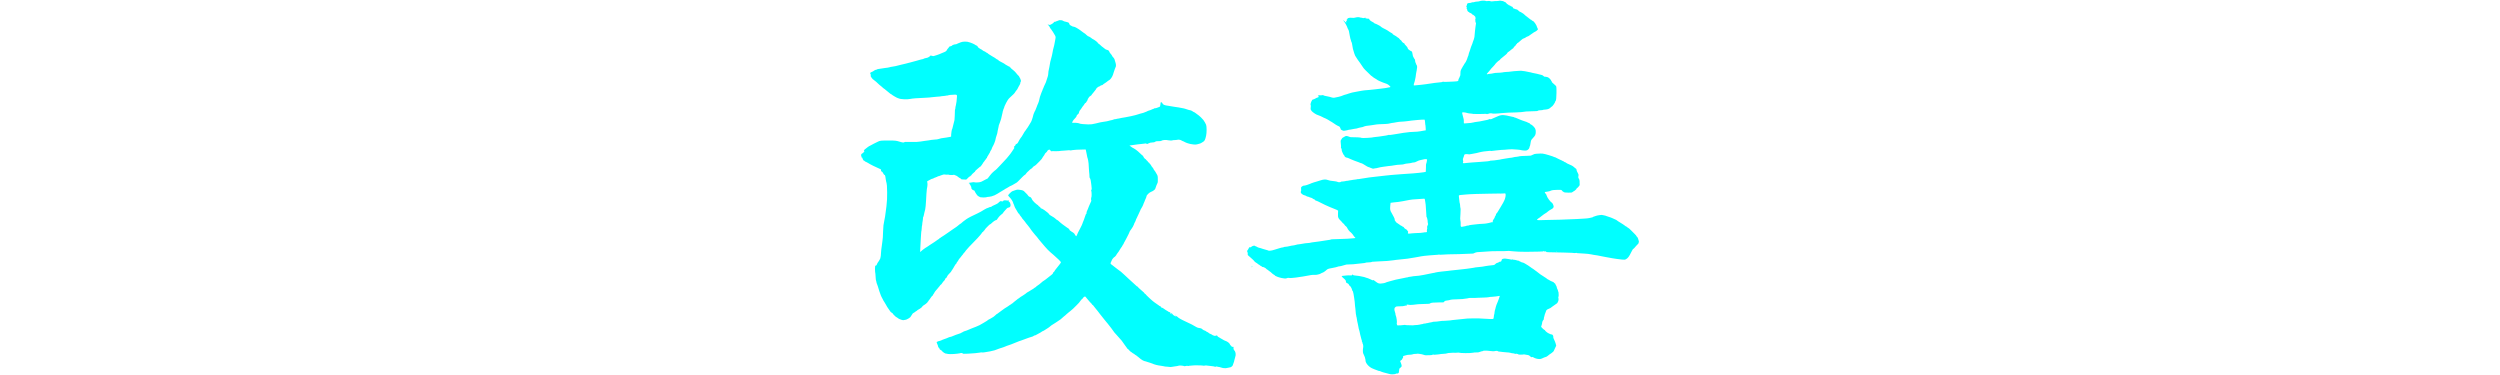 <?xml version="1.0" encoding="UTF-8"?>
<svg xmlns="http://www.w3.org/2000/svg" xmlns:xlink="http://www.w3.org/1999/xlink" width="800px" height="120px" viewBox="0 0 56 27" version="1.1">
<g id="surface1">
<path style=" stroke:none;fill-rule:nonzero;fill:rgb(0%,100%,100%);fill-opacity:1;" d="M 38.117 26.945 C 38.09 26.938 38.02 26.918 37.961 26.906 C 37.773 26.871 37.414 26.758 37.367 26.723 C 37.355 26.711 37.34 26.711 37.328 26.715 C 37.316 26.723 37.242 26.699 37.156 26.664 C 37.074 26.629 36.984 26.598 36.961 26.59 C 36.934 26.582 36.852 26.547 36.777 26.512 C 36.523 26.387 36.309 26.121 36.316 25.941 C 36.316 25.906 36.305 25.84 36.289 25.801 C 36.277 25.758 36.27 25.727 36.273 25.727 C 36.277 25.727 36.254 25.676 36.227 25.617 C 36.195 25.559 36.16 25.473 36.145 25.43 C 36.121 25.352 36.121 25.141 36.145 25.043 C 36.168 24.949 36.148 24.789 36.105 24.723 C 36.098 24.711 36.09 24.684 36.094 24.668 C 36.098 24.652 36.086 24.629 36.074 24.617 C 36.059 24.605 36.051 24.582 36.055 24.562 C 36.062 24.543 36.055 24.516 36.047 24.504 C 36.035 24.488 36.023 24.445 36.016 24.406 C 36.008 24.367 35.996 24.316 35.988 24.297 C 35.973 24.258 35.906 23.977 35.887 23.863 C 35.879 23.824 35.867 23.773 35.855 23.746 C 35.844 23.719 35.832 23.684 35.832 23.672 C 35.82 23.586 35.797 23.461 35.766 23.332 C 35.715 23.113 35.711 23.09 35.691 22.941 C 35.68 22.867 35.664 22.793 35.652 22.773 C 35.645 22.754 35.641 22.734 35.645 22.73 C 35.652 22.723 35.648 22.707 35.641 22.688 C 35.629 22.672 35.617 22.57 35.609 22.461 C 35.602 22.352 35.594 22.254 35.59 22.246 C 35.586 22.238 35.574 22.137 35.562 22.02 C 35.555 21.902 35.543 21.773 35.539 21.734 C 35.531 21.691 35.516 21.566 35.5 21.449 C 35.484 21.336 35.465 21.207 35.453 21.16 C 35.441 21.113 35.426 21.043 35.414 21 C 35.402 20.953 35.383 20.922 35.367 20.922 C 35.355 20.922 35.348 20.914 35.355 20.906 C 35.363 20.895 35.34 20.824 35.309 20.754 C 35.266 20.66 35.23 20.609 35.188 20.582 C 35.152 20.559 35.125 20.527 35.125 20.508 C 35.125 20.469 35.055 20.406 34.992 20.387 C 34.934 20.367 34.914 20.34 34.906 20.258 C 34.902 20.199 34.887 20.172 34.809 20.098 C 34.754 20.051 34.691 19.992 34.668 19.973 C 34.645 19.949 34.617 19.918 34.609 19.902 C 34.594 19.875 34.598 19.867 34.637 19.867 C 34.707 19.863 34.77 19.855 34.922 19.836 C 35 19.828 35.125 19.82 35.199 19.828 C 35.332 19.836 35.34 19.832 35.352 19.793 L 35.363 19.75 L 35.402 19.789 C 35.438 19.82 35.48 19.832 35.602 19.84 C 35.688 19.848 35.789 19.859 35.832 19.867 C 35.871 19.879 35.961 19.895 36.031 19.906 C 36.16 19.926 36.293 19.961 36.402 20.008 C 36.434 20.02 36.473 20.031 36.488 20.031 C 36.5 20.031 36.586 20.07 36.676 20.113 C 36.797 20.176 36.844 20.191 36.859 20.176 C 36.891 20.152 36.895 20.156 37.043 20.27 C 37.207 20.395 37.258 20.414 37.398 20.418 C 37.504 20.418 37.727 20.375 37.777 20.344 C 37.797 20.328 37.82 20.32 38.098 20.242 C 38.434 20.148 38.609 20.105 38.738 20.086 C 38.816 20.074 38.957 20.047 39.051 20.023 C 39.148 20 39.238 19.98 39.254 19.98 C 39.305 19.98 39.375 19.965 39.426 19.941 C 39.457 19.93 39.492 19.926 39.504 19.93 C 39.516 19.934 39.578 19.926 39.641 19.91 C 39.707 19.895 39.805 19.879 39.859 19.879 C 40.035 19.871 40.305 19.836 40.484 19.797 C 40.988 19.688 41.105 19.664 41.18 19.656 C 41.223 19.652 41.266 19.645 41.277 19.641 C 41.285 19.633 41.312 19.625 41.344 19.621 C 41.371 19.617 41.453 19.602 41.531 19.586 C 41.605 19.574 41.73 19.559 41.805 19.551 C 42.105 19.527 42.148 19.52 42.254 19.504 C 42.316 19.492 42.406 19.48 42.457 19.477 C 42.551 19.473 42.895 19.434 42.98 19.422 C 43.004 19.418 43.117 19.406 43.227 19.395 C 43.34 19.387 43.508 19.367 43.605 19.352 C 43.699 19.336 43.848 19.316 43.934 19.305 C 44.02 19.293 44.109 19.277 44.137 19.273 C 44.215 19.254 44.234 19.25 44.336 19.242 C 44.68 19.211 44.824 19.191 44.953 19.16 C 45.035 19.145 45.137 19.125 45.184 19.125 C 45.23 19.125 45.312 19.113 45.367 19.105 C 45.418 19.094 45.492 19.086 45.527 19.086 C 45.578 19.086 45.605 19.07 45.66 19.016 C 45.707 18.965 45.75 18.938 45.805 18.926 C 45.848 18.914 45.891 18.902 45.895 18.891 C 45.918 18.863 45.988 18.832 46.012 18.84 C 46.043 18.852 46.102 18.812 46.105 18.777 C 46.129 18.672 46.141 18.656 46.219 18.633 C 46.262 18.621 46.344 18.613 46.395 18.621 C 46.508 18.629 46.82 18.684 46.832 18.695 C 46.836 18.699 46.852 18.695 46.863 18.684 C 46.883 18.668 46.895 18.668 46.91 18.684 C 46.922 18.695 46.969 18.703 47.016 18.703 C 47.062 18.703 47.145 18.723 47.199 18.742 C 47.254 18.762 47.309 18.773 47.324 18.77 C 47.336 18.766 47.363 18.777 47.387 18.797 C 47.406 18.816 47.445 18.836 47.477 18.844 C 47.508 18.852 47.531 18.863 47.531 18.871 C 47.531 18.879 47.562 18.891 47.602 18.895 C 47.637 18.902 47.68 18.914 47.695 18.922 C 47.711 18.934 47.75 18.953 47.785 18.969 C 47.863 19.004 48.199 19.223 48.262 19.281 C 48.285 19.305 48.316 19.324 48.328 19.324 C 48.34 19.324 48.375 19.348 48.41 19.379 C 48.449 19.41 48.508 19.457 48.551 19.484 C 48.59 19.512 48.633 19.539 48.645 19.551 C 48.754 19.652 49.074 19.879 49.125 19.895 C 49.145 19.902 49.164 19.914 49.164 19.922 C 49.164 19.93 49.199 19.953 49.242 19.973 C 49.285 19.996 49.344 20.035 49.375 20.066 C 49.406 20.094 49.461 20.129 49.5 20.141 C 49.539 20.156 49.566 20.172 49.566 20.18 C 49.566 20.191 49.73 20.27 49.812 20.297 C 49.844 20.309 49.875 20.332 49.887 20.352 C 49.914 20.395 49.938 20.414 49.957 20.402 C 49.965 20.398 49.973 20.41 49.973 20.43 C 49.973 20.445 49.996 20.492 50.023 20.535 C 50.055 20.574 50.082 20.637 50.086 20.68 C 50.09 20.719 50.113 20.781 50.133 20.82 C 50.156 20.855 50.176 20.906 50.176 20.934 C 50.176 20.957 50.18 20.98 50.191 20.988 C 50.199 20.992 50.211 21.012 50.211 21.027 C 50.211 21.047 50.219 21.121 50.223 21.195 C 50.23 21.285 50.223 21.344 50.207 21.371 C 50.191 21.406 50.191 21.43 50.207 21.473 C 50.227 21.531 50.211 21.672 50.176 21.715 C 50.168 21.723 50.156 21.754 50.148 21.777 C 50.141 21.809 50.105 21.848 50.035 21.887 C 49.98 21.922 49.906 21.973 49.875 22 C 49.844 22.027 49.812 22.051 49.801 22.051 C 49.793 22.051 49.75 22.082 49.707 22.121 C 49.664 22.16 49.598 22.203 49.559 22.211 C 49.523 22.223 49.457 22.25 49.414 22.277 C 49.348 22.316 49.332 22.336 49.312 22.41 C 49.297 22.457 49.277 22.512 49.266 22.535 C 49.25 22.555 49.238 22.594 49.23 22.625 C 49.227 22.656 49.207 22.73 49.188 22.789 C 49.164 22.852 49.152 22.922 49.156 22.945 C 49.16 22.973 49.152 23.004 49.133 23.027 C 49.078 23.082 49.035 23.18 49.035 23.242 C 49.035 23.273 49.02 23.344 49 23.398 C 48.98 23.453 48.961 23.508 48.961 23.523 C 48.961 23.555 49.18 23.762 49.215 23.762 C 49.227 23.762 49.238 23.77 49.238 23.781 C 49.238 23.824 49.445 23.988 49.527 24.012 C 49.574 24.027 49.629 24.051 49.645 24.066 C 49.664 24.078 49.684 24.086 49.695 24.082 C 49.754 24.043 49.859 24.176 49.836 24.262 C 49.828 24.297 49.844 24.352 49.898 24.457 C 49.941 24.539 49.992 24.672 50.012 24.75 L 50.047 24.891 L 49.965 25.062 C 49.918 25.16 49.879 25.242 49.879 25.25 C 49.879 25.281 49.777 25.383 49.688 25.438 C 49.629 25.469 49.535 25.539 49.477 25.59 C 49.398 25.66 49.348 25.691 49.277 25.707 C 49.223 25.719 49.125 25.758 49.062 25.793 C 48.965 25.84 48.922 25.852 48.836 25.852 C 48.703 25.852 48.5 25.797 48.418 25.738 C 48.363 25.699 48.344 25.695 48.301 25.711 C 48.25 25.727 48.238 25.723 48.176 25.656 C 48.109 25.59 48.043 25.559 47.934 25.551 C 47.91 25.551 47.848 25.539 47.801 25.527 C 47.754 25.516 47.703 25.512 47.691 25.52 C 47.66 25.539 47.34 25.539 47.328 25.52 C 47.305 25.488 47.176 25.457 47.129 25.473 C 47.102 25.484 47.082 25.484 47.074 25.473 C 47.062 25.457 46.957 25.434 46.891 25.434 C 46.867 25.434 46.801 25.422 46.746 25.402 C 46.688 25.387 46.574 25.371 46.496 25.371 C 46.414 25.367 46.281 25.355 46.199 25.344 C 46.121 25.332 46.016 25.32 45.969 25.316 C 45.922 25.316 45.871 25.305 45.859 25.293 C 45.816 25.258 45.738 25.25 45.668 25.27 C 45.566 25.297 45.453 25.297 45.273 25.27 C 45.066 25.238 44.777 25.238 44.777 25.27 C 44.777 25.281 44.754 25.285 44.727 25.285 C 44.699 25.285 44.625 25.309 44.562 25.332 C 44.469 25.371 44.426 25.379 44.305 25.375 C 44.227 25.371 44.121 25.379 44.062 25.395 C 43.895 25.438 43.137 25.434 43 25.387 C 42.988 25.383 42.969 25.383 42.957 25.391 C 42.945 25.398 42.656 25.406 42.617 25.398 C 42.609 25.395 42.594 25.395 42.586 25.398 C 42.574 25.402 42.496 25.406 42.406 25.41 C 42.32 25.41 42.23 25.422 42.211 25.434 C 42.168 25.457 42.062 25.469 41.871 25.48 C 41.809 25.484 41.758 25.488 41.758 25.488 C 41.758 25.496 41.438 25.535 41.281 25.543 C 41.273 25.543 41.238 25.539 41.211 25.531 C 41.176 25.523 41.152 25.527 41.145 25.543 C 41.137 25.559 41.066 25.57 40.941 25.574 C 40.672 25.586 40.594 25.582 40.535 25.555 C 40.504 25.539 40.434 25.52 40.375 25.508 C 40.176 25.473 40.062 25.457 40.055 25.465 C 40.051 25.473 39.984 25.477 39.91 25.48 C 39.836 25.48 39.762 25.492 39.742 25.5 C 39.695 25.527 39.508 25.551 39.402 25.547 C 39.355 25.547 39.312 25.551 39.301 25.559 C 39.289 25.566 39.246 25.582 39.203 25.586 C 39.156 25.594 39.102 25.609 39.082 25.621 C 39.062 25.633 39.035 25.641 39.027 25.637 C 39.02 25.637 39.02 25.66 39.023 25.688 C 39.035 25.734 39.027 25.754 38.988 25.801 C 38.965 25.832 38.941 25.867 38.941 25.883 C 38.941 25.895 38.934 25.906 38.926 25.906 C 38.918 25.906 38.887 25.926 38.859 25.953 L 38.809 25.996 L 38.859 26.121 C 38.887 26.188 38.914 26.277 38.918 26.32 C 38.922 26.391 38.918 26.398 38.832 26.473 C 38.781 26.512 38.742 26.555 38.746 26.559 C 38.754 26.57 38.742 26.648 38.715 26.812 C 38.707 26.859 38.711 26.855 38.645 26.887 C 38.617 26.895 38.578 26.902 38.559 26.895 C 38.531 26.891 38.512 26.895 38.5 26.91 C 38.492 26.922 38.445 26.938 38.398 26.941 C 38.348 26.945 38.277 26.949 38.234 26.953 C 38.195 26.957 38.141 26.953 38.117 26.945 Z M 39.129 23.395 C 39.148 23.387 39.164 23.387 39.172 23.395 C 39.176 23.406 39.258 23.414 39.352 23.414 C 39.445 23.414 39.574 23.418 39.645 23.422 C 39.711 23.43 39.77 23.426 39.773 23.418 C 39.781 23.41 39.828 23.406 39.883 23.406 C 39.969 23.41 40.105 23.395 40.223 23.371 C 40.246 23.363 40.277 23.359 40.297 23.352 C 40.316 23.348 40.371 23.34 40.418 23.332 C 40.465 23.328 40.5 23.312 40.5 23.305 C 40.5 23.293 40.523 23.289 40.555 23.297 C 40.586 23.305 40.613 23.301 40.617 23.293 C 40.625 23.285 40.66 23.277 40.699 23.273 C 40.738 23.27 40.836 23.254 40.914 23.23 C 40.996 23.211 41.082 23.195 41.102 23.195 C 41.125 23.195 41.145 23.191 41.145 23.184 C 41.145 23.176 41.172 23.168 41.203 23.168 C 41.316 23.168 41.613 23.141 41.688 23.121 C 41.727 23.109 41.879 23.098 42.023 23.098 C 42.172 23.094 42.344 23.082 42.41 23.07 C 42.477 23.059 42.543 23.047 42.559 23.047 C 42.594 23.047 43.051 23 43.309 22.969 C 43.59 22.934 43.719 22.926 43.98 22.926 C 44.102 22.926 44.254 22.926 44.32 22.926 C 44.457 22.922 44.453 22.922 44.621 22.934 C 45.312 22.977 45.484 22.98 45.516 22.957 C 45.535 22.941 45.547 22.891 45.555 22.801 C 45.562 22.73 45.574 22.648 45.586 22.621 C 45.598 22.598 45.605 22.555 45.602 22.527 C 45.602 22.465 45.637 22.301 45.672 22.211 C 45.684 22.172 45.695 22.129 45.695 22.109 C 45.695 22.078 45.781 21.844 45.844 21.711 C 45.863 21.668 45.879 21.625 45.879 21.617 C 45.879 21.609 45.891 21.578 45.906 21.547 C 45.922 21.52 45.934 21.484 45.934 21.469 C 45.934 21.449 45.945 21.406 45.961 21.371 L 45.992 21.305 L 45.91 21.312 C 45.867 21.316 45.777 21.332 45.703 21.344 C 45.633 21.355 45.508 21.367 45.422 21.371 C 45.336 21.371 45.227 21.383 45.184 21.398 C 45.137 21.41 44.973 21.422 44.805 21.426 C 44.645 21.43 44.449 21.438 44.375 21.441 C 44.203 21.453 44.152 21.457 43.938 21.453 C 43.844 21.449 43.758 21.453 43.75 21.461 C 43.73 21.473 43.578 21.5 43.438 21.512 C 43.402 21.516 43.34 21.523 43.301 21.531 C 43.262 21.539 43.07 21.547 42.879 21.551 C 42.676 21.555 42.504 21.566 42.465 21.578 C 42.391 21.605 42.254 21.633 42.129 21.645 C 42.059 21.652 42.027 21.668 41.988 21.711 L 41.938 21.77 L 41.629 21.773 C 41.203 21.777 41.039 21.793 40.973 21.84 C 40.93 21.875 40.891 21.879 40.625 21.883 C 40.199 21.891 39.969 21.906 39.738 21.945 C 39.613 21.965 39.473 21.961 39.328 21.93 C 39.273 21.922 39.27 21.922 39.289 21.957 C 39.312 22 39.297 22.008 39.215 22 C 39.195 22 39.16 22.008 39.129 22.02 C 39.066 22.043 38.98 22.051 38.742 22.055 C 38.582 22.055 38.543 22.062 38.492 22.094 C 38.383 22.164 38.367 22.262 38.438 22.469 C 38.465 22.543 38.48 22.613 38.477 22.629 C 38.469 22.641 38.477 22.676 38.492 22.703 C 38.551 22.824 38.602 23.227 38.566 23.289 C 38.559 23.297 38.566 23.332 38.582 23.367 L 38.609 23.43 L 38.852 23.422 C 38.988 23.414 39.113 23.402 39.129 23.395 Z M 26.215 26.508 C 26.184 26.5 26.141 26.5 26.113 26.504 C 26.09 26.508 26.004 26.488 25.93 26.465 C 25.855 26.438 25.766 26.418 25.734 26.418 C 25.703 26.418 25.652 26.406 25.629 26.395 C 25.59 26.379 25.57 26.379 25.539 26.398 C 25.508 26.414 25.484 26.414 25.461 26.402 C 25.441 26.391 25.418 26.383 25.41 26.383 C 25.402 26.383 25.34 26.375 25.273 26.363 C 25.207 26.352 25.098 26.34 25.031 26.336 C 24.965 26.332 24.891 26.32 24.867 26.316 C 24.84 26.309 24.781 26.312 24.738 26.324 C 24.691 26.336 24.645 26.336 24.625 26.324 C 24.586 26.305 23.891 26.297 23.859 26.316 C 23.848 26.324 23.785 26.328 23.723 26.328 C 23.66 26.328 23.594 26.336 23.578 26.348 C 23.555 26.355 23.531 26.355 23.512 26.344 C 23.488 26.332 23.445 26.336 23.379 26.352 C 23.32 26.367 23.273 26.371 23.262 26.363 C 23.227 26.332 22.938 26.305 22.887 26.324 C 22.84 26.344 22.688 26.371 22.543 26.387 C 22.504 26.395 22.43 26.406 22.379 26.414 C 22.332 26.422 22.281 26.43 22.27 26.426 C 22.258 26.422 22.176 26.414 22.086 26.406 C 21.883 26.395 21.867 26.391 21.773 26.367 C 21.734 26.355 21.648 26.34 21.59 26.336 C 21.352 26.309 21.105 26.246 20.965 26.176 C 20.934 26.16 20.855 26.133 20.793 26.117 C 20.727 26.098 20.645 26.074 20.609 26.059 C 20.578 26.043 20.527 26.027 20.5 26.023 C 20.352 26.004 20.191 25.914 19.977 25.723 C 19.938 25.684 19.895 25.652 19.883 25.652 C 19.871 25.652 19.855 25.637 19.84 25.617 C 19.828 25.598 19.805 25.578 19.793 25.578 C 19.777 25.578 19.766 25.574 19.762 25.566 C 19.75 25.547 19.562 25.418 19.543 25.418 C 19.531 25.418 19.523 25.41 19.523 25.398 C 19.523 25.391 19.508 25.379 19.488 25.371 C 19.465 25.363 19.434 25.344 19.414 25.328 C 19.27 25.195 19.23 25.156 19.23 25.141 C 19.23 25.133 19.219 25.125 19.203 25.125 C 19.188 25.125 19.176 25.117 19.176 25.109 C 19.176 25.102 19.16 25.074 19.137 25.051 C 19.117 25.027 19.055 24.941 19 24.863 C 18.859 24.652 18.793 24.559 18.762 24.527 C 18.746 24.516 18.688 24.449 18.633 24.383 C 18.582 24.316 18.469 24.191 18.387 24.105 C 18.309 24.023 18.238 23.945 18.238 23.941 C 18.238 23.926 17.824 23.375 17.746 23.289 C 17.715 23.254 17.684 23.215 17.676 23.207 C 17.551 23.051 17.512 23.004 17.504 22.996 C 17.5 22.992 17.445 22.922 17.383 22.844 C 17.32 22.762 17.23 22.652 17.188 22.598 C 17.141 22.543 17.074 22.453 17.039 22.402 C 17.004 22.352 16.91 22.238 16.836 22.152 C 16.762 22.062 16.699 21.984 16.699 21.977 C 16.699 21.969 16.688 21.961 16.676 21.961 C 16.66 21.961 16.633 21.934 16.613 21.898 C 16.594 21.863 16.566 21.828 16.551 21.824 C 16.535 21.816 16.496 21.777 16.461 21.73 C 16.426 21.684 16.359 21.605 16.312 21.555 C 16.27 21.504 16.223 21.453 16.215 21.438 C 16.203 21.418 16.18 21.391 16.16 21.371 C 16.125 21.336 16.125 21.336 16.062 21.371 C 16.027 21.391 15.984 21.43 15.969 21.465 C 15.953 21.496 15.93 21.523 15.914 21.523 C 15.902 21.523 15.883 21.543 15.871 21.566 C 15.859 21.586 15.836 21.613 15.824 21.621 C 15.809 21.629 15.793 21.652 15.785 21.668 C 15.766 21.715 15.645 21.855 15.508 21.984 C 15.445 22.047 15.332 22.156 15.262 22.227 C 15.188 22.297 15.102 22.371 15.066 22.395 C 15.031 22.414 14.98 22.457 14.953 22.484 C 14.926 22.512 14.859 22.566 14.809 22.605 C 14.758 22.645 14.715 22.684 14.715 22.691 C 14.715 22.699 14.707 22.707 14.699 22.707 C 14.688 22.707 14.641 22.746 14.59 22.793 C 14.422 22.953 14.305 23.047 14.156 23.133 C 14.074 23.18 13.992 23.234 13.973 23.254 C 13.953 23.27 13.895 23.305 13.848 23.332 C 13.797 23.359 13.73 23.402 13.695 23.43 C 13.535 23.562 13.5 23.59 13.453 23.617 C 13.391 23.652 13.266 23.73 13.164 23.801 C 13.121 23.828 13.074 23.852 13.059 23.852 C 13.043 23.852 13.023 23.863 13.016 23.875 C 13.008 23.887 12.965 23.918 12.918 23.941 C 12.641 24.086 12.594 24.109 12.578 24.125 C 12.57 24.137 12.543 24.145 12.523 24.145 C 12.5 24.145 12.461 24.16 12.434 24.18 C 12.41 24.199 12.371 24.223 12.355 24.227 C 12.312 24.234 12.152 24.285 12.102 24.305 C 12.082 24.312 11.957 24.359 11.824 24.406 C 11.695 24.453 11.547 24.504 11.496 24.527 C 11.445 24.547 11.395 24.562 11.383 24.562 C 11.371 24.562 11.293 24.594 11.207 24.633 C 11.047 24.707 10.516 24.906 10.48 24.906 C 10.469 24.906 10.434 24.922 10.398 24.941 C 10.367 24.957 10.301 24.984 10.258 24.996 C 10.211 25.008 10.16 25.027 10.141 25.035 C 10.125 25.047 10.098 25.051 10.082 25.051 C 10.062 25.051 9.984 25.082 9.902 25.113 C 9.68 25.207 9.555 25.246 9.293 25.297 C 8.922 25.367 8.738 25.391 8.707 25.375 C 8.688 25.363 8.617 25.371 8.527 25.391 C 8.379 25.418 8.117 25.441 7.695 25.465 C 7.367 25.48 7.336 25.477 7.312 25.445 C 7.285 25.41 7.18 25.406 7.105 25.438 C 7.078 25.449 6.996 25.461 6.926 25.465 C 6.855 25.469 6.742 25.48 6.68 25.488 C 6.613 25.496 6.508 25.5 6.449 25.496 C 6.387 25.492 6.309 25.488 6.27 25.488 C 6.234 25.488 6.199 25.48 6.191 25.473 C 6.188 25.465 6.164 25.461 6.137 25.465 C 6.078 25.477 5.879 25.355 5.824 25.273 C 5.797 25.238 5.754 25.199 5.719 25.191 C 5.672 25.176 5.656 25.16 5.652 25.121 C 5.648 25.094 5.637 25.07 5.621 25.07 C 5.605 25.07 5.594 25.059 5.594 25.047 C 5.594 25.031 5.582 25.012 5.566 24.996 C 5.551 24.984 5.539 24.953 5.539 24.926 C 5.539 24.902 5.516 24.836 5.488 24.781 C 5.445 24.688 5.426 24.609 5.449 24.621 C 5.453 24.625 5.48 24.609 5.508 24.594 C 5.535 24.574 5.598 24.555 5.641 24.551 C 5.688 24.543 5.734 24.527 5.75 24.516 C 5.77 24.496 5.898 24.445 6.168 24.352 C 6.246 24.324 6.316 24.293 6.32 24.285 C 6.328 24.277 6.348 24.27 6.367 24.27 C 6.41 24.27 6.562 24.223 6.625 24.188 C 6.684 24.156 6.938 24.062 7.082 24.02 C 7.137 24.004 7.195 23.98 7.207 23.965 C 7.219 23.953 7.242 23.941 7.254 23.941 C 7.266 23.941 7.305 23.922 7.34 23.898 C 7.371 23.871 7.414 23.852 7.43 23.852 C 7.469 23.852 7.719 23.754 7.906 23.668 C 7.988 23.629 8.066 23.598 8.082 23.598 C 8.102 23.598 8.367 23.488 8.531 23.41 C 8.578 23.391 8.707 23.312 8.824 23.242 C 8.938 23.172 9.051 23.105 9.074 23.09 C 9.098 23.078 9.117 23.059 9.117 23.051 C 9.117 23.043 9.125 23.035 9.137 23.035 C 9.156 23.035 9.504 22.836 9.535 22.809 C 9.547 22.797 9.598 22.754 9.648 22.715 C 9.699 22.676 9.742 22.637 9.742 22.629 C 9.742 22.621 9.754 22.613 9.766 22.613 C 9.777 22.613 9.824 22.586 9.867 22.547 C 9.914 22.512 9.996 22.449 10.047 22.414 C 10.102 22.379 10.172 22.324 10.207 22.297 C 10.238 22.266 10.297 22.227 10.332 22.207 C 10.406 22.168 10.688 21.984 10.719 21.953 C 10.734 21.941 10.766 21.922 10.793 21.91 C 10.82 21.898 10.844 21.879 10.844 21.871 C 10.844 21.859 10.855 21.852 10.871 21.852 C 10.887 21.852 10.902 21.84 10.91 21.824 C 10.922 21.812 10.984 21.758 11.055 21.703 C 11.125 21.652 11.195 21.598 11.215 21.578 C 11.27 21.527 11.32 21.488 11.34 21.488 C 11.348 21.488 11.363 21.477 11.371 21.465 C 11.387 21.441 11.586 21.305 11.605 21.305 C 11.617 21.305 11.723 21.234 11.742 21.215 C 11.75 21.211 11.797 21.176 11.848 21.141 C 11.902 21.105 11.945 21.07 11.945 21.062 C 11.945 21.059 11.953 21.051 11.965 21.051 C 11.977 21.051 12.031 21.02 12.09 20.98 C 12.148 20.945 12.234 20.891 12.285 20.859 C 12.336 20.832 12.383 20.801 12.395 20.793 C 12.406 20.785 12.438 20.758 12.473 20.734 C 12.504 20.707 12.539 20.688 12.551 20.688 C 12.559 20.688 12.578 20.672 12.594 20.652 C 12.605 20.629 12.621 20.613 12.629 20.613 C 12.652 20.613 13.008 20.34 13.027 20.305 C 13.039 20.285 13.059 20.27 13.066 20.27 C 13.078 20.27 13.125 20.238 13.168 20.203 C 13.211 20.172 13.25 20.141 13.258 20.141 C 13.262 20.141 13.281 20.129 13.301 20.109 C 13.336 20.074 13.559 19.898 13.723 19.777 C 13.793 19.723 13.816 19.691 13.816 19.66 C 13.816 19.629 13.832 19.605 13.863 19.594 C 13.887 19.582 13.91 19.555 13.918 19.527 C 13.922 19.504 14.008 19.391 14.102 19.277 C 14.305 19.031 14.387 18.918 14.387 18.879 C 14.387 18.844 14.117 18.578 13.855 18.355 C 13.496 18.055 13.398 17.957 12.98 17.457 C 12.883 17.34 12.793 17.234 12.789 17.23 C 12.781 17.227 12.758 17.191 12.734 17.156 C 12.68 17.078 12.637 17.031 12.531 16.914 C 12.488 16.863 12.41 16.77 12.359 16.703 C 12.309 16.637 12.262 16.582 12.258 16.574 C 12.254 16.57 12.238 16.555 12.23 16.535 C 12.191 16.473 12.102 16.348 12.027 16.258 C 11.988 16.207 11.941 16.152 11.926 16.133 C 11.91 16.113 11.887 16.082 11.867 16.062 C 11.852 16.047 11.836 16.023 11.836 16.016 C 11.836 16.008 11.816 15.98 11.793 15.957 C 11.77 15.93 11.723 15.875 11.688 15.828 C 11.652 15.785 11.617 15.746 11.609 15.742 C 11.602 15.738 11.598 15.727 11.598 15.715 C 11.598 15.703 11.574 15.668 11.547 15.641 C 11.484 15.574 11.375 15.418 11.375 15.395 C 11.375 15.383 11.363 15.375 11.348 15.375 C 11.332 15.375 11.32 15.367 11.32 15.355 C 11.32 15.348 11.289 15.289 11.246 15.23 C 11.207 15.172 11.176 15.117 11.176 15.109 C 11.176 15.102 11.148 15.051 11.113 15.004 C 11.082 14.953 11.043 14.871 11.031 14.82 C 11.02 14.77 10.992 14.711 10.977 14.684 C 10.961 14.66 10.949 14.629 10.953 14.617 C 10.957 14.594 10.871 14.418 10.844 14.395 C 10.84 14.387 10.812 14.352 10.785 14.312 C 10.758 14.27 10.703 14.207 10.66 14.168 C 10.621 14.129 10.586 14.086 10.586 14.066 C 10.586 14.027 10.816 13.797 10.883 13.77 C 10.996 13.727 11.188 13.66 11.23 13.656 C 11.301 13.645 11.602 13.688 11.633 13.711 C 11.648 13.723 11.68 13.738 11.703 13.746 C 11.727 13.754 11.742 13.766 11.742 13.773 C 11.742 13.785 11.777 13.824 11.82 13.859 C 11.93 13.957 12.004 14.043 12.035 14.098 C 12.055 14.137 12.152 14.191 12.195 14.191 C 12.211 14.191 12.219 14.203 12.211 14.211 C 12.207 14.223 12.211 14.23 12.223 14.23 C 12.238 14.23 12.258 14.258 12.273 14.289 C 12.297 14.352 12.305 14.363 12.359 14.441 C 12.398 14.496 12.57 14.664 12.59 14.668 C 12.594 14.668 12.625 14.691 12.656 14.723 C 12.691 14.75 12.723 14.773 12.734 14.773 C 12.742 14.773 12.754 14.789 12.762 14.809 C 12.766 14.828 12.801 14.859 12.832 14.875 C 12.867 14.891 12.906 14.926 12.918 14.957 C 12.93 14.988 12.945 15.008 12.953 15.004 C 12.973 14.992 13.113 15.066 13.203 15.133 C 13.375 15.254 13.523 15.383 13.523 15.406 C 13.523 15.438 13.672 15.547 13.793 15.605 C 13.848 15.633 13.926 15.684 13.965 15.723 C 14.082 15.828 14.109 15.848 14.133 15.848 C 14.145 15.848 14.172 15.867 14.195 15.891 C 14.258 15.953 14.461 16.129 14.508 16.156 C 14.66 16.258 14.809 16.367 14.828 16.387 C 14.84 16.402 14.859 16.414 14.871 16.414 C 14.902 16.414 15.012 16.527 15.012 16.562 C 15.012 16.578 15.039 16.605 15.074 16.621 C 15.113 16.637 15.145 16.664 15.152 16.676 C 15.156 16.691 15.172 16.703 15.188 16.703 C 15.223 16.703 15.379 16.832 15.379 16.863 C 15.379 16.879 15.402 16.918 15.43 16.949 L 15.484 17.012 L 15.516 16.973 C 15.531 16.949 15.543 16.926 15.543 16.914 C 15.543 16.891 15.664 16.641 15.785 16.422 C 15.867 16.266 15.926 16.141 15.949 16.062 C 15.957 16.02 15.984 15.961 16 15.93 C 16.02 15.898 16.039 15.844 16.047 15.809 C 16.055 15.777 16.078 15.703 16.102 15.648 C 16.125 15.594 16.156 15.516 16.164 15.473 C 16.176 15.43 16.199 15.391 16.215 15.387 C 16.234 15.379 16.242 15.363 16.23 15.332 C 16.227 15.301 16.234 15.254 16.258 15.203 C 16.277 15.156 16.312 15.086 16.332 15.039 C 16.352 14.996 16.367 14.953 16.367 14.945 C 16.367 14.938 16.383 14.898 16.402 14.855 C 16.434 14.793 16.461 14.73 16.469 14.703 C 16.473 14.688 16.535 14.551 16.562 14.496 C 16.578 14.465 16.582 14.438 16.574 14.43 C 16.551 14.418 16.555 14.223 16.578 14.207 C 16.605 14.191 16.602 13.812 16.574 13.75 C 16.555 13.707 16.555 13.691 16.582 13.664 C 16.605 13.637 16.609 13.609 16.598 13.535 C 16.594 13.48 16.582 13.387 16.578 13.32 C 16.562 13.105 16.512 12.863 16.477 12.832 C 16.457 12.812 16.445 12.777 16.445 12.746 C 16.445 12.684 16.43 12.453 16.414 12.34 C 16.41 12.293 16.402 12.164 16.395 12.055 C 16.391 11.945 16.383 11.824 16.379 11.781 C 16.371 11.742 16.367 11.699 16.367 11.684 C 16.363 11.621 16.328 11.434 16.312 11.402 C 16.293 11.355 16.27 11.27 16.266 11.219 C 16.262 11.164 16.203 10.883 16.184 10.816 L 16.164 10.762 L 15.859 10.77 C 15.691 10.773 15.531 10.777 15.504 10.781 C 15.48 10.781 15.383 10.793 15.289 10.801 C 15.195 10.809 15.121 10.82 15.121 10.828 C 15.121 10.836 15.09 10.836 15.055 10.824 C 15.02 10.816 14.977 10.812 14.961 10.816 C 14.945 10.824 14.816 10.832 14.672 10.84 C 14.531 10.844 14.406 10.855 14.398 10.859 C 14.379 10.871 14.125 10.891 14.027 10.887 C 13.789 10.879 13.742 10.879 13.711 10.891 C 13.684 10.898 13.664 10.887 13.633 10.836 C 13.605 10.789 13.582 10.773 13.547 10.773 C 13.496 10.773 13.395 10.855 13.395 10.895 C 13.395 10.906 13.359 10.949 13.312 10.988 C 13.266 11.027 13.23 11.07 13.23 11.082 C 13.23 11.105 13.148 11.238 13.098 11.289 C 13.082 11.309 13.059 11.34 13.055 11.359 C 13.039 11.41 13.004 11.449 12.844 11.617 C 12.605 11.863 12.551 11.914 12.469 11.953 C 12.422 11.977 12.371 12.02 12.348 12.059 C 12.324 12.094 12.277 12.137 12.246 12.148 C 12.211 12.164 12.18 12.188 12.172 12.199 C 12.168 12.211 12.113 12.266 12.047 12.32 C 11.984 12.371 11.922 12.434 11.906 12.461 C 11.875 12.516 11.805 12.594 11.781 12.594 C 11.77 12.594 11.691 12.664 11.605 12.75 C 11.52 12.84 11.395 12.965 11.324 13.035 C 11.258 13.102 11.195 13.156 11.184 13.156 C 11.172 13.156 11.117 13.188 11.062 13.227 C 10.969 13.289 10.773 13.395 10.746 13.395 C 10.738 13.395 10.695 13.414 10.656 13.445 C 10.547 13.516 10.512 13.535 10.461 13.559 C 10.434 13.566 10.367 13.609 10.312 13.648 C 10.254 13.684 10.172 13.734 10.129 13.758 C 10.016 13.82 9.988 13.836 9.953 13.863 C 9.938 13.879 9.891 13.906 9.848 13.93 C 9.805 13.949 9.734 13.988 9.691 14.016 C 9.648 14.043 9.605 14.066 9.598 14.066 C 9.586 14.066 9.562 14.074 9.547 14.082 C 9.477 14.121 9.324 14.16 9.223 14.168 C 9.102 14.176 9.055 14.184 8.992 14.207 C 8.941 14.223 8.695 14.223 8.594 14.203 C 8.562 14.195 8.523 14.18 8.512 14.164 C 8.5 14.152 8.477 14.137 8.457 14.137 C 8.406 14.137 8.246 13.926 8.164 13.742 C 8.152 13.715 8.133 13.703 8.102 13.703 C 8.051 13.703 7.945 13.605 7.941 13.559 C 7.934 13.469 7.93 13.445 7.91 13.422 C 7.898 13.41 7.895 13.395 7.902 13.387 C 7.906 13.379 7.898 13.371 7.883 13.363 C 7.867 13.359 7.855 13.348 7.863 13.34 C 7.867 13.332 7.859 13.32 7.844 13.312 C 7.805 13.301 7.809 13.266 7.848 13.266 C 7.867 13.266 7.852 13.25 7.812 13.227 C 7.773 13.207 7.742 13.184 7.742 13.176 C 7.742 13.168 7.789 13.156 7.848 13.152 C 7.906 13.148 7.984 13.137 8.02 13.125 C 8.055 13.117 8.102 13.113 8.129 13.121 C 8.258 13.156 8.57 13.133 8.66 13.082 C 8.676 13.07 8.73 13.043 8.781 13.02 C 8.828 12.992 8.918 12.949 8.973 12.918 C 9.027 12.891 9.082 12.863 9.09 12.863 C 9.102 12.863 9.137 12.824 9.168 12.777 C 9.203 12.73 9.246 12.672 9.27 12.645 C 9.293 12.617 9.332 12.57 9.359 12.535 C 9.383 12.504 9.414 12.469 9.43 12.457 C 9.441 12.445 9.492 12.402 9.535 12.359 C 9.582 12.316 9.621 12.281 9.625 12.281 C 9.652 12.281 9.863 12.074 10.008 11.91 C 10.07 11.84 10.172 11.73 10.238 11.664 C 10.406 11.492 10.566 11.312 10.645 11.203 C 10.684 11.152 10.73 11.09 10.754 11.066 C 10.777 11.043 10.82 10.977 10.855 10.922 C 10.957 10.758 10.961 10.75 11.008 10.691 C 11.047 10.645 11.047 10.637 11.02 10.617 C 10.992 10.598 10.992 10.59 11.012 10.555 C 11.027 10.535 11.051 10.516 11.07 10.508 C 11.086 10.504 11.109 10.473 11.113 10.441 C 11.121 10.398 11.141 10.379 11.195 10.359 C 11.242 10.34 11.273 10.312 11.293 10.266 C 11.34 10.168 11.461 9.957 11.484 9.938 C 11.52 9.906 11.605 9.777 11.66 9.672 C 11.738 9.527 11.801 9.43 11.848 9.383 C 11.867 9.363 11.895 9.32 11.91 9.289 C 11.922 9.262 11.949 9.223 11.969 9.207 C 11.984 9.191 12 9.172 12 9.164 C 12 9.156 12.02 9.125 12.043 9.094 C 12.066 9.062 12.109 8.988 12.141 8.934 C 12.168 8.875 12.199 8.828 12.203 8.828 C 12.227 8.828 12.344 8.527 12.355 8.449 C 12.367 8.359 12.441 8.133 12.465 8.113 C 12.477 8.109 12.477 8.094 12.469 8.082 C 12.461 8.07 12.465 8.062 12.473 8.062 C 12.496 8.062 12.59 7.855 12.645 7.691 C 12.668 7.621 12.691 7.559 12.695 7.555 C 12.703 7.551 12.723 7.504 12.742 7.453 C 12.758 7.402 12.777 7.352 12.785 7.336 C 12.809 7.273 12.824 7.211 12.836 7.137 C 12.844 7.066 12.895 6.906 12.953 6.754 C 12.977 6.699 13 6.641 13.004 6.621 C 13.012 6.602 13.031 6.559 13.047 6.523 C 13.066 6.484 13.082 6.441 13.082 6.422 C 13.082 6.406 13.09 6.387 13.102 6.379 C 13.113 6.375 13.121 6.355 13.121 6.34 C 13.121 6.32 13.141 6.27 13.164 6.227 C 13.273 6.023 13.352 5.824 13.395 5.645 C 13.402 5.609 13.426 5.543 13.441 5.5 C 13.457 5.457 13.473 5.359 13.477 5.281 C 13.48 5.207 13.488 5.145 13.488 5.145 C 13.492 5.145 13.543 4.902 13.555 4.824 C 13.582 4.598 13.648 4.301 13.723 4.062 C 13.734 4.027 13.75 3.965 13.754 3.926 C 13.758 3.887 13.773 3.805 13.789 3.746 C 13.805 3.688 13.816 3.621 13.816 3.598 C 13.816 3.57 13.824 3.539 13.836 3.52 C 13.859 3.477 13.949 3.062 13.973 2.891 C 13.98 2.84 13.988 2.793 13.992 2.785 C 14 2.777 14.004 2.73 14.004 2.688 C 14.004 2.621 13.988 2.582 13.918 2.477 C 13.871 2.41 13.828 2.332 13.816 2.305 C 13.809 2.281 13.793 2.262 13.785 2.262 C 13.777 2.262 13.762 2.234 13.746 2.207 C 13.734 2.176 13.691 2.121 13.66 2.082 C 13.625 2.047 13.59 1.992 13.586 1.965 C 13.578 1.938 13.566 1.914 13.559 1.914 C 13.551 1.914 13.543 1.906 13.543 1.895 C 13.543 1.879 13.512 1.844 13.473 1.809 C 13.434 1.77 13.418 1.75 13.441 1.758 C 13.594 1.816 13.586 1.816 13.789 1.691 C 13.84 1.656 13.902 1.598 13.895 1.582 C 13.895 1.574 13.914 1.57 13.945 1.57 C 13.977 1.57 14.027 1.555 14.059 1.531 C 14.094 1.512 14.141 1.496 14.16 1.496 C 14.184 1.496 14.207 1.488 14.211 1.473 C 14.219 1.457 14.262 1.453 14.348 1.453 C 14.453 1.453 14.488 1.461 14.551 1.504 C 14.59 1.531 14.648 1.551 14.676 1.551 C 14.703 1.555 14.777 1.57 14.844 1.594 C 14.957 1.633 14.965 1.637 14.992 1.723 C 15.02 1.797 15.035 1.812 15.09 1.832 C 15.129 1.848 15.176 1.871 15.191 1.887 C 15.211 1.902 15.242 1.914 15.27 1.914 C 15.324 1.914 15.469 1.969 15.516 2.008 C 15.535 2.023 15.598 2.062 15.656 2.094 C 15.715 2.125 15.762 2.16 15.766 2.168 C 15.77 2.176 15.812 2.207 15.863 2.242 C 15.914 2.277 15.984 2.328 16.016 2.355 C 16.047 2.383 16.086 2.406 16.094 2.406 C 16.105 2.406 16.16 2.449 16.215 2.508 C 16.27 2.562 16.324 2.605 16.332 2.605 C 16.371 2.605 16.57 2.719 16.582 2.742 C 16.586 2.758 16.629 2.785 16.668 2.805 C 16.793 2.859 17.047 3.051 17.047 3.094 C 17.047 3.105 17.055 3.117 17.062 3.117 C 17.078 3.117 17.238 3.25 17.336 3.348 C 17.359 3.371 17.387 3.387 17.391 3.387 C 17.398 3.391 17.449 3.43 17.508 3.48 C 17.586 3.547 17.629 3.574 17.703 3.59 C 17.805 3.609 17.855 3.656 17.883 3.754 C 17.891 3.777 17.914 3.812 17.938 3.836 C 17.984 3.875 18.094 4.031 18.094 4.059 C 18.094 4.07 18.113 4.094 18.137 4.109 C 18.184 4.148 18.258 4.273 18.258 4.316 C 18.258 4.34 18.281 4.418 18.324 4.539 C 18.355 4.625 18.359 4.793 18.328 4.82 C 18.316 4.836 18.289 4.902 18.266 4.977 C 18.242 5.047 18.207 5.164 18.18 5.23 C 18.156 5.297 18.137 5.355 18.141 5.359 C 18.152 5.371 18.039 5.594 18.012 5.617 C 18 5.625 17.977 5.656 17.957 5.684 C 17.941 5.711 17.902 5.746 17.867 5.766 C 17.836 5.781 17.797 5.805 17.781 5.82 C 17.723 5.871 17.566 5.988 17.516 6.012 C 17.484 6.027 17.441 6.062 17.418 6.086 C 17.391 6.117 17.359 6.137 17.324 6.137 C 17.293 6.137 17.27 6.141 17.266 6.148 C 17.254 6.172 17.129 6.246 17.094 6.246 C 17.078 6.246 17.066 6.25 17.066 6.258 C 17.066 6.266 17.039 6.285 17.012 6.301 C 16.98 6.32 16.945 6.355 16.934 6.383 C 16.91 6.438 16.891 6.461 16.801 6.57 C 16.77 6.605 16.719 6.668 16.691 6.707 C 16.66 6.746 16.629 6.785 16.617 6.793 C 16.605 6.801 16.598 6.816 16.598 6.828 C 16.598 6.84 16.582 6.859 16.562 6.871 C 16.48 6.914 16.387 7.004 16.387 7.035 C 16.387 7.047 16.371 7.07 16.352 7.086 C 16.328 7.102 16.312 7.141 16.312 7.168 C 16.312 7.199 16.297 7.234 16.273 7.254 C 16.254 7.273 16.227 7.316 16.211 7.352 C 16.195 7.387 16.18 7.41 16.176 7.402 C 16.16 7.391 16.074 7.477 16.074 7.5 C 16.074 7.508 16.059 7.535 16.043 7.555 C 15.938 7.684 15.914 7.715 15.883 7.773 C 15.863 7.809 15.836 7.848 15.824 7.859 C 15.762 7.922 15.703 8.012 15.699 8.051 C 15.699 8.078 15.691 8.105 15.684 8.113 C 15.676 8.117 15.672 8.137 15.672 8.152 C 15.672 8.172 15.633 8.211 15.547 8.281 C 15.535 8.293 15.523 8.316 15.523 8.336 C 15.523 8.379 15.422 8.516 15.344 8.582 C 15.289 8.625 15.195 8.785 15.195 8.828 C 15.195 8.844 15.234 8.848 15.328 8.84 C 15.449 8.832 15.68 8.863 15.734 8.895 C 15.758 8.91 15.762 8.91 15.953 8.934 C 16.035 8.945 16.211 8.953 16.352 8.957 C 16.582 8.957 16.621 8.953 16.902 8.887 C 17.215 8.809 17.266 8.797 17.387 8.781 C 17.637 8.746 17.809 8.715 17.844 8.695 C 17.863 8.684 17.91 8.672 17.945 8.668 C 18.008 8.664 18.164 8.621 18.234 8.586 C 18.254 8.578 18.281 8.574 18.293 8.578 C 18.301 8.586 18.344 8.578 18.387 8.562 C 18.43 8.547 18.469 8.539 18.473 8.543 C 18.477 8.547 18.508 8.543 18.539 8.535 C 18.57 8.523 18.672 8.504 18.762 8.488 C 18.855 8.477 18.969 8.457 19.02 8.445 C 19.102 8.43 19.195 8.41 19.441 8.363 C 19.605 8.332 19.934 8.242 19.957 8.227 C 19.965 8.219 20.027 8.199 20.094 8.184 C 20.336 8.121 20.359 8.117 20.379 8.102 C 20.387 8.094 20.434 8.074 20.48 8.062 C 20.523 8.051 20.582 8.023 20.609 8.004 C 20.637 7.988 20.672 7.973 20.684 7.973 C 20.715 7.973 20.961 7.883 20.984 7.859 C 20.992 7.852 21.016 7.844 21.031 7.844 C 21.047 7.844 21.074 7.832 21.086 7.816 C 21.098 7.801 21.129 7.793 21.16 7.793 C 21.188 7.797 21.242 7.785 21.281 7.77 C 21.32 7.754 21.387 7.73 21.43 7.715 C 21.473 7.703 21.516 7.68 21.523 7.664 C 21.531 7.648 21.543 7.578 21.551 7.512 C 21.555 7.441 21.566 7.379 21.574 7.371 C 21.605 7.34 21.668 7.375 21.688 7.43 C 21.727 7.535 21.84 7.586 22.121 7.617 C 22.152 7.621 22.215 7.633 22.258 7.641 C 22.305 7.652 22.441 7.672 22.562 7.691 C 22.684 7.707 22.816 7.727 22.855 7.734 C 22.895 7.746 23.008 7.766 23.105 7.781 C 23.199 7.797 23.309 7.82 23.344 7.836 C 23.453 7.879 23.723 7.957 23.738 7.949 C 23.746 7.949 23.781 7.961 23.809 7.98 C 23.84 8 23.895 8.035 23.934 8.059 C 23.973 8.082 24.012 8.098 24.02 8.098 C 24.027 8.098 24.094 8.148 24.168 8.207 C 24.242 8.27 24.309 8.316 24.316 8.316 C 24.336 8.316 24.582 8.559 24.641 8.637 C 24.707 8.727 24.805 8.891 24.84 8.984 C 24.887 9.102 24.887 9.559 24.84 9.77 C 24.777 10.062 24.73 10.152 24.625 10.211 C 24.598 10.227 24.543 10.258 24.504 10.285 C 24.461 10.312 24.398 10.34 24.367 10.344 C 24.332 10.348 24.27 10.367 24.227 10.383 C 24.148 10.41 24.051 10.418 23.938 10.402 C 23.738 10.379 23.664 10.363 23.52 10.316 C 23.434 10.289 23.336 10.25 23.309 10.23 C 23.266 10.203 23.148 10.148 23.121 10.145 C 23.117 10.145 23.094 10.133 23.066 10.113 C 22.996 10.066 22.852 10.043 22.785 10.062 C 22.754 10.074 22.66 10.082 22.574 10.086 C 22.492 10.086 22.418 10.094 22.414 10.105 C 22.398 10.125 22.188 10.121 22.102 10.098 C 21.965 10.059 21.691 10.078 21.629 10.133 C 21.602 10.156 21.559 10.164 21.414 10.164 C 21.254 10.164 21.23 10.168 21.176 10.207 C 21.125 10.242 21.09 10.254 20.961 10.258 C 20.836 10.266 20.789 10.273 20.707 10.32 C 20.594 10.379 20.574 10.383 20.547 10.348 C 20.527 10.32 20.508 10.32 20.371 10.344 C 20.285 10.359 20.18 10.371 20.133 10.371 C 20.086 10.371 20 10.379 19.938 10.391 C 19.809 10.414 19.602 10.441 19.434 10.461 L 19.32 10.473 L 19.434 10.562 C 19.496 10.609 19.574 10.66 19.605 10.668 C 19.637 10.68 19.691 10.711 19.723 10.738 C 19.758 10.77 19.793 10.793 19.801 10.793 C 19.812 10.793 19.871 10.84 19.934 10.898 C 20.195 11.145 20.289 11.227 20.301 11.227 C 20.309 11.227 20.312 11.238 20.312 11.25 C 20.312 11.293 20.43 11.445 20.473 11.457 C 20.496 11.465 20.516 11.48 20.516 11.492 C 20.516 11.508 20.539 11.535 20.57 11.555 C 20.602 11.578 20.641 11.617 20.652 11.648 C 20.668 11.676 20.699 11.703 20.719 11.711 C 20.738 11.715 20.754 11.73 20.754 11.742 C 20.754 11.754 20.777 11.789 20.809 11.816 C 20.84 11.844 20.867 11.883 20.875 11.902 C 20.883 11.926 20.898 11.953 20.914 11.973 C 21.004 12.074 21.066 12.164 21.066 12.191 C 21.066 12.211 21.082 12.238 21.102 12.25 C 21.117 12.262 21.156 12.312 21.18 12.355 C 21.203 12.402 21.246 12.469 21.27 12.512 C 21.355 12.645 21.363 12.676 21.363 12.934 C 21.367 13.035 21.359 13.141 21.348 13.16 C 21.27 13.324 21.25 13.379 21.223 13.465 C 21.207 13.52 21.184 13.582 21.172 13.605 C 21.145 13.664 20.98 13.781 20.883 13.809 C 20.762 13.848 20.555 14.047 20.551 14.125 C 20.551 14.16 20.504 14.285 20.453 14.383 C 20.426 14.434 20.406 14.484 20.406 14.5 C 20.406 14.516 20.391 14.555 20.367 14.59 C 20.348 14.621 20.332 14.66 20.332 14.676 C 20.332 14.719 20.176 15.027 20.133 15.074 C 20.121 15.082 20.113 15.105 20.113 15.121 C 20.113 15.137 20.055 15.262 19.984 15.402 C 19.914 15.539 19.855 15.664 19.855 15.676 C 19.855 15.691 19.844 15.715 19.828 15.73 C 19.812 15.746 19.793 15.789 19.789 15.824 C 19.781 15.863 19.762 15.914 19.746 15.938 C 19.703 16.004 19.637 16.145 19.637 16.176 C 19.637 16.207 19.5 16.449 19.453 16.5 C 19.43 16.52 19.418 16.539 19.426 16.539 C 19.43 16.539 19.414 16.562 19.387 16.59 C 19.363 16.617 19.34 16.652 19.34 16.668 C 19.34 16.691 19.203 16.977 19.145 17.078 C 19.133 17.098 19.098 17.164 19.066 17.23 C 19.035 17.297 18.984 17.387 18.957 17.43 C 18.926 17.477 18.902 17.527 18.902 17.543 C 18.902 17.559 18.887 17.586 18.867 17.602 C 18.848 17.621 18.824 17.652 18.82 17.68 C 18.812 17.703 18.793 17.738 18.777 17.754 C 18.758 17.773 18.719 17.828 18.691 17.875 C 18.57 18.066 18.551 18.098 18.539 18.121 C 18.531 18.137 18.496 18.188 18.457 18.23 C 18.418 18.277 18.387 18.324 18.387 18.332 C 18.387 18.363 18.266 18.504 18.23 18.512 C 18.195 18.523 18.059 18.688 18.059 18.719 C 18.059 18.73 18.035 18.777 18.012 18.824 C 17.934 18.988 17.93 18.98 18.07 19.078 C 18.137 19.129 18.227 19.195 18.27 19.234 C 18.309 19.27 18.398 19.34 18.473 19.391 C 18.641 19.504 18.762 19.602 18.965 19.797 C 19.055 19.883 19.188 20.008 19.258 20.07 C 19.367 20.164 19.777 20.543 19.844 20.605 C 19.855 20.617 19.883 20.633 19.906 20.641 C 19.93 20.648 19.945 20.664 19.945 20.676 C 19.945 20.691 19.965 20.715 19.988 20.73 C 20.012 20.742 20.105 20.828 20.195 20.914 C 20.285 21 20.363 21.07 20.371 21.07 C 20.379 21.07 20.387 21.086 20.395 21.105 C 20.398 21.129 20.422 21.148 20.441 21.152 C 20.461 21.16 20.48 21.172 20.48 21.18 C 20.48 21.215 21.027 21.719 21.109 21.762 C 21.137 21.777 21.207 21.828 21.27 21.875 C 21.332 21.922 21.395 21.969 21.41 21.973 C 21.426 21.98 21.453 22 21.473 22.02 C 21.492 22.035 21.523 22.051 21.547 22.051 C 21.57 22.051 21.582 22.059 21.574 22.078 C 21.562 22.105 21.633 22.16 21.68 22.16 C 21.695 22.16 21.758 22.195 21.812 22.238 C 21.871 22.285 21.969 22.348 22.031 22.379 C 22.09 22.41 22.145 22.445 22.152 22.461 C 22.16 22.473 22.188 22.48 22.215 22.473 C 22.254 22.465 22.258 22.473 22.258 22.512 C 22.258 22.566 22.336 22.656 22.348 22.617 C 22.352 22.605 22.348 22.586 22.336 22.574 C 22.305 22.543 22.309 22.527 22.348 22.535 C 22.367 22.543 22.395 22.57 22.406 22.602 C 22.438 22.664 22.602 22.785 22.641 22.77 C 22.652 22.766 22.664 22.77 22.664 22.785 C 22.664 22.797 22.676 22.793 22.688 22.773 C 22.711 22.746 22.715 22.746 22.746 22.785 C 22.824 22.879 23.016 22.992 23.367 23.152 C 23.57 23.25 23.77 23.344 23.809 23.363 C 23.918 23.426 24.004 23.473 24.133 23.547 C 24.219 23.594 24.277 23.613 24.344 23.617 C 24.441 23.621 24.562 23.672 24.578 23.715 C 24.59 23.738 24.742 23.816 24.781 23.816 C 24.793 23.816 24.824 23.836 24.848 23.859 C 24.871 23.887 24.906 23.906 24.926 23.906 C 24.945 23.906 24.984 23.934 25.02 23.965 C 25.051 23.996 25.105 24.027 25.141 24.039 C 25.176 24.047 25.23 24.074 25.262 24.098 C 25.293 24.125 25.332 24.145 25.348 24.145 C 25.363 24.145 25.383 24.152 25.387 24.16 C 25.402 24.184 25.527 24.184 25.559 24.164 C 25.598 24.137 25.652 24.16 25.664 24.207 C 25.668 24.234 25.699 24.258 25.754 24.281 C 25.801 24.301 25.84 24.32 25.84 24.328 C 25.84 24.336 25.848 24.344 25.859 24.344 C 25.871 24.344 25.938 24.383 26.012 24.43 C 26.082 24.477 26.176 24.527 26.223 24.539 C 26.367 24.582 26.539 24.715 26.559 24.801 C 26.566 24.828 26.59 24.859 26.609 24.871 C 26.629 24.883 26.656 24.91 26.664 24.93 C 26.672 24.961 26.691 24.969 26.746 24.973 L 26.816 24.973 L 26.812 25.066 C 26.809 25.141 26.816 25.164 26.836 25.172 C 26.852 25.18 26.867 25.199 26.867 25.219 C 26.867 25.238 26.879 25.258 26.895 25.266 C 26.91 25.27 26.922 25.289 26.922 25.309 C 26.922 25.324 26.93 25.344 26.938 25.352 C 26.945 25.355 26.961 25.41 26.965 25.465 C 26.977 25.551 26.969 25.602 26.93 25.727 C 26.902 25.809 26.879 25.91 26.871 25.945 C 26.867 25.977 26.859 26.02 26.852 26.035 C 26.844 26.051 26.84 26.07 26.836 26.078 C 26.836 26.098 26.812 26.156 26.781 26.234 C 26.773 26.25 26.766 26.273 26.766 26.285 C 26.754 26.336 26.668 26.418 26.602 26.441 C 26.559 26.457 26.477 26.473 26.418 26.48 C 26.355 26.488 26.297 26.5 26.289 26.504 C 26.277 26.512 26.246 26.512 26.215 26.508 Z M 2.934 23.035 C 2.801 23 2.688 22.945 2.625 22.887 C 2.602 22.867 2.582 22.852 2.574 22.852 C 2.547 22.852 2.395 22.73 2.387 22.703 C 2.383 22.688 2.363 22.668 2.348 22.66 C 2.332 22.656 2.305 22.629 2.293 22.598 C 2.281 22.566 2.258 22.543 2.246 22.543 C 2.223 22.543 2.09 22.43 2.09 22.406 C 2.09 22.398 2.039 22.328 1.984 22.254 C 1.926 22.176 1.836 22.039 1.789 21.941 C 1.738 21.848 1.68 21.75 1.66 21.723 C 1.637 21.699 1.594 21.625 1.566 21.559 C 1.535 21.496 1.492 21.41 1.469 21.375 C 1.445 21.336 1.426 21.297 1.426 21.281 C 1.426 21.27 1.41 21.223 1.391 21.184 C 1.371 21.141 1.336 21.039 1.309 20.957 C 1.207 20.617 1.172 20.508 1.141 20.441 C 1.121 20.402 1.102 20.336 1.102 20.297 C 1.098 20.258 1.086 20.215 1.078 20.203 C 1.066 20.191 1.055 20.109 1.051 20.02 C 1.035 19.746 1.023 19.617 1.008 19.574 C 0.992 19.523 0.996 19.172 1.012 19.145 C 1.02 19.133 1.043 19.121 1.062 19.121 C 1.086 19.121 1.105 19.105 1.117 19.074 C 1.152 18.977 1.199 18.895 1.258 18.824 C 1.289 18.785 1.316 18.742 1.316 18.73 C 1.316 18.719 1.332 18.688 1.352 18.664 C 1.371 18.641 1.395 18.578 1.398 18.523 C 1.406 18.469 1.414 18.422 1.418 18.414 C 1.422 18.41 1.43 18.305 1.434 18.188 C 1.441 18.066 1.449 17.965 1.453 17.961 C 1.457 17.953 1.473 17.84 1.488 17.711 C 1.504 17.582 1.527 17.422 1.535 17.355 C 1.562 17.184 1.57 17.051 1.582 16.656 C 1.598 16.262 1.609 16.156 1.672 15.875 C 1.699 15.762 1.723 15.633 1.727 15.582 C 1.73 15.535 1.738 15.492 1.738 15.492 C 1.742 15.492 1.746 15.457 1.75 15.41 C 1.754 15.367 1.773 15.219 1.793 15.086 C 1.816 14.949 1.836 14.762 1.84 14.668 C 1.848 14.57 1.859 14.43 1.867 14.348 C 1.883 14.199 1.875 13.523 1.859 13.375 C 1.844 13.219 1.828 13.148 1.801 13.059 C 1.785 13.008 1.773 12.938 1.773 12.902 C 1.773 12.867 1.762 12.781 1.746 12.715 C 1.723 12.621 1.711 12.594 1.684 12.594 C 1.664 12.594 1.637 12.566 1.617 12.523 C 1.562 12.414 1.516 12.355 1.488 12.355 C 1.453 12.355 1.422 12.289 1.434 12.238 C 1.441 12.207 1.434 12.195 1.367 12.168 C 1.109 12.062 0.598 11.809 0.5 11.734 C 0.449 11.699 0.383 11.664 0.355 11.656 C 0.324 11.652 0.281 11.629 0.258 11.602 C 0.234 11.574 0.207 11.559 0.195 11.559 C 0.184 11.562 0.168 11.551 0.164 11.539 C 0.156 11.523 0.137 11.484 0.117 11.449 C 0.102 11.418 0.086 11.379 0.086 11.363 C 0.086 11.348 0.074 11.34 0.055 11.34 C 0.031 11.344 0.023 11.336 0.027 11.305 C 0.031 11.281 0.023 11.25 0.016 11.238 C -0.016 11.203 0.004 11.094 0.043 11.074 C 0.129 11.027 0.18 10.984 0.215 10.926 C 0.246 10.875 0.246 10.863 0.223 10.863 C 0.176 10.863 0.195 10.816 0.285 10.742 C 0.41 10.633 0.586 10.508 0.641 10.492 C 0.664 10.484 0.703 10.465 0.73 10.445 C 0.754 10.43 0.832 10.387 0.902 10.352 C 0.977 10.316 1.102 10.254 1.188 10.211 C 1.363 10.121 1.402 10.117 2.023 10.117 C 2.445 10.117 2.539 10.129 2.738 10.191 C 2.961 10.262 3.082 10.277 3.113 10.238 C 3.137 10.215 3.195 10.211 3.59 10.219 C 3.977 10.227 4.078 10.219 4.273 10.191 C 4.398 10.172 4.535 10.152 4.574 10.145 C 4.797 10.117 4.945 10.098 5.055 10.074 C 5.125 10.062 5.246 10.051 5.324 10.047 C 5.406 10.047 5.5 10.031 5.535 10.02 C 5.66 9.973 5.824 9.938 6.145 9.902 C 6.23 9.891 6.34 9.871 6.391 9.859 L 6.48 9.836 L 6.484 9.684 C 6.488 9.598 6.5 9.504 6.508 9.477 C 6.52 9.449 6.527 9.402 6.527 9.375 C 6.527 9.348 6.539 9.316 6.551 9.305 C 6.559 9.297 6.57 9.266 6.574 9.242 C 6.586 9.176 6.641 8.953 6.668 8.863 C 6.684 8.82 6.699 8.758 6.703 8.727 C 6.711 8.699 6.719 8.66 6.723 8.645 C 6.73 8.629 6.738 8.496 6.742 8.344 C 6.754 7.918 6.754 7.879 6.77 7.871 C 6.777 7.867 6.785 7.828 6.785 7.785 C 6.785 7.742 6.801 7.648 6.824 7.578 C 6.855 7.457 6.891 7.203 6.902 6.957 C 6.91 6.824 6.895 6.812 6.719 6.816 C 6.457 6.824 6.289 6.844 6.262 6.863 C 6.25 6.875 6.227 6.883 6.215 6.875 C 6.199 6.871 6.164 6.875 6.133 6.883 C 6.082 6.898 6.055 6.902 5.797 6.926 C 5.73 6.934 5.672 6.941 5.66 6.949 C 5.652 6.953 5.574 6.961 5.488 6.961 C 5.398 6.965 5.234 6.98 5.125 6.996 C 5.012 7.012 4.812 7.031 4.684 7.035 C 4.039 7.062 3.691 7.09 3.555 7.121 C 3.34 7.172 2.836 7.152 2.711 7.086 C 2.688 7.074 2.656 7.062 2.641 7.062 C 2.602 7.062 2.215 6.836 2.199 6.805 C 2.199 6.797 2.188 6.789 2.176 6.789 C 2.168 6.789 2.133 6.773 2.105 6.75 C 2.008 6.676 1.805 6.512 1.785 6.488 C 1.773 6.477 1.734 6.445 1.695 6.414 C 1.652 6.387 1.617 6.359 1.609 6.355 C 1.566 6.309 1.336 6.117 1.328 6.117 C 1.32 6.117 1.281 6.078 1.238 6.035 C 1.168 5.957 1.035 5.844 0.852 5.707 C 0.777 5.648 0.656 5.457 0.688 5.449 C 0.711 5.441 0.695 5.336 0.672 5.336 C 0.66 5.336 0.656 5.309 0.66 5.277 C 0.664 5.223 0.676 5.215 0.758 5.184 C 0.809 5.164 0.867 5.137 0.887 5.117 C 0.906 5.098 0.934 5.082 0.945 5.082 C 0.957 5.082 0.977 5.066 0.988 5.051 C 1.004 5.035 1.031 5.027 1.055 5.031 C 1.078 5.035 1.098 5.031 1.098 5.023 C 1.098 4.992 1.262 4.953 1.52 4.926 C 1.555 4.922 1.637 4.91 1.703 4.898 C 1.77 4.887 1.863 4.875 1.914 4.871 C 1.965 4.863 2.035 4.848 2.074 4.836 C 2.113 4.82 2.168 4.809 2.199 4.809 C 2.277 4.809 2.648 4.727 2.879 4.66 C 2.984 4.629 3.105 4.602 3.227 4.578 C 3.277 4.566 3.406 4.535 3.445 4.52 C 3.461 4.516 3.484 4.508 3.5 4.508 C 3.516 4.504 3.621 4.477 3.73 4.445 C 3.84 4.41 3.965 4.379 4.004 4.371 C 4.047 4.363 4.141 4.336 4.219 4.309 C 4.293 4.285 4.375 4.262 4.402 4.262 C 4.43 4.262 4.457 4.258 4.461 4.25 C 4.488 4.223 4.648 4.172 4.699 4.172 C 4.766 4.172 4.918 4.094 4.965 4.035 C 5.004 3.988 5.004 3.988 5.09 4.016 C 5.141 4.035 5.195 4.043 5.23 4.035 C 5.32 4.012 5.617 3.914 5.641 3.898 C 5.652 3.891 5.734 3.852 5.832 3.816 C 6.094 3.715 6.141 3.688 6.188 3.578 C 6.203 3.551 6.238 3.5 6.27 3.473 C 6.301 3.441 6.328 3.406 6.328 3.395 C 6.328 3.363 6.375 3.34 6.461 3.324 C 6.5 3.316 6.543 3.297 6.555 3.277 C 6.566 3.258 6.586 3.242 6.602 3.242 C 6.621 3.242 6.641 3.234 6.652 3.223 C 6.664 3.211 6.715 3.199 6.77 3.195 C 6.828 3.191 6.887 3.176 6.918 3.152 C 6.945 3.133 6.98 3.117 6.992 3.117 C 7.008 3.117 7.023 3.109 7.035 3.102 C 7.043 3.094 7.109 3.066 7.18 3.043 C 7.277 3.008 7.352 3 7.48 2.996 C 7.629 2.996 7.672 3.004 7.855 3.062 C 7.98 3.105 8.105 3.16 8.176 3.203 C 8.234 3.246 8.297 3.281 8.312 3.281 C 8.344 3.281 8.402 3.344 8.402 3.379 C 8.402 3.391 8.449 3.438 8.512 3.477 C 8.57 3.52 8.621 3.547 8.621 3.543 C 8.621 3.535 8.652 3.555 8.691 3.582 C 8.789 3.66 8.855 3.699 8.883 3.699 C 8.898 3.699 8.934 3.719 8.961 3.742 C 8.988 3.77 9.02 3.789 9.031 3.789 C 9.055 3.789 9.105 3.824 9.172 3.887 C 9.188 3.898 9.219 3.922 9.246 3.934 C 9.27 3.949 9.359 4 9.441 4.055 C 9.523 4.109 9.598 4.152 9.609 4.152 C 9.621 4.152 9.637 4.164 9.645 4.176 C 9.66 4.203 9.844 4.316 9.871 4.316 C 9.879 4.316 9.887 4.328 9.887 4.34 C 9.887 4.359 9.988 4.418 10.25 4.551 C 10.277 4.566 10.305 4.582 10.309 4.586 C 10.324 4.605 10.473 4.699 10.484 4.699 C 10.492 4.699 10.531 4.723 10.574 4.75 C 10.613 4.777 10.66 4.797 10.672 4.793 C 10.684 4.789 10.695 4.801 10.695 4.816 C 10.695 4.832 10.707 4.844 10.723 4.844 C 10.738 4.844 10.75 4.852 10.75 4.859 C 10.75 4.883 10.852 4.977 10.957 5.055 C 11.012 5.094 11.098 5.18 11.148 5.242 C 11.195 5.309 11.27 5.391 11.305 5.426 C 11.344 5.457 11.375 5.492 11.375 5.504 C 11.375 5.512 11.391 5.543 11.41 5.574 C 11.434 5.602 11.465 5.672 11.484 5.727 C 11.52 5.828 11.52 5.828 11.484 5.898 C 11.465 5.938 11.453 5.98 11.457 5.996 C 11.465 6.012 11.461 6.027 11.449 6.035 C 11.438 6.043 11.43 6.059 11.43 6.074 C 11.43 6.09 11.406 6.137 11.375 6.176 C 11.348 6.219 11.316 6.273 11.309 6.301 C 11.305 6.324 11.285 6.359 11.27 6.375 C 11.254 6.395 11.246 6.414 11.25 6.418 C 11.254 6.422 11.227 6.457 11.191 6.496 C 11.156 6.535 11.109 6.598 11.09 6.637 C 11.07 6.676 11.016 6.742 10.965 6.789 C 10.734 6.996 10.586 7.145 10.586 7.168 C 10.586 7.18 10.578 7.191 10.566 7.191 C 10.559 7.191 10.504 7.285 10.445 7.402 C 10.391 7.523 10.336 7.629 10.328 7.645 C 10.32 7.66 10.309 7.703 10.301 7.738 C 10.293 7.77 10.277 7.816 10.262 7.836 C 10.246 7.855 10.238 7.887 10.238 7.902 C 10.238 7.922 10.227 7.949 10.219 7.969 C 10.207 7.984 10.191 8.051 10.184 8.109 C 10.176 8.168 10.148 8.285 10.125 8.363 C 10.105 8.445 10.086 8.527 10.082 8.547 C 10.078 8.566 10.066 8.605 10.055 8.637 C 10.043 8.668 10.016 8.746 9.996 8.809 C 9.973 8.875 9.949 8.938 9.945 8.945 C 9.926 8.969 9.906 9.051 9.895 9.137 C 9.891 9.172 9.879 9.223 9.871 9.246 C 9.859 9.27 9.844 9.352 9.832 9.426 C 9.82 9.504 9.809 9.578 9.805 9.59 C 9.805 9.605 9.797 9.633 9.789 9.645 C 9.777 9.684 9.73 9.824 9.707 9.902 C 9.699 9.938 9.68 10.012 9.668 10.074 C 9.656 10.133 9.641 10.191 9.629 10.199 C 9.621 10.211 9.605 10.254 9.594 10.301 C 9.578 10.348 9.555 10.406 9.535 10.434 C 9.492 10.496 9.391 10.711 9.391 10.742 C 9.391 10.758 9.379 10.781 9.363 10.793 C 9.34 10.812 9.262 10.969 9.27 10.98 C 9.27 10.98 9.254 11.008 9.234 11.039 C 9.215 11.066 9.172 11.137 9.145 11.191 C 9.113 11.246 9.082 11.297 9.074 11.305 C 9.062 11.309 9.062 11.328 9.066 11.344 C 9.074 11.363 9.07 11.375 9.055 11.375 C 9.043 11.375 9.016 11.406 8.992 11.441 C 8.973 11.48 8.938 11.527 8.914 11.547 C 8.895 11.566 8.879 11.59 8.879 11.598 C 8.879 11.609 8.855 11.641 8.828 11.664 C 8.805 11.691 8.77 11.738 8.758 11.77 C 8.742 11.801 8.707 11.852 8.68 11.887 C 8.648 11.918 8.629 11.949 8.633 11.957 C 8.637 11.965 8.621 11.977 8.598 11.984 C 8.578 11.992 8.535 12.02 8.512 12.047 C 8.484 12.07 8.426 12.121 8.383 12.156 C 8.266 12.25 8.199 12.32 8.207 12.34 C 8.215 12.348 8.188 12.371 8.156 12.391 C 8.09 12.434 7.926 12.602 7.926 12.633 C 7.926 12.641 7.91 12.648 7.898 12.648 C 7.883 12.648 7.867 12.66 7.867 12.676 C 7.867 12.691 7.855 12.703 7.836 12.703 C 7.805 12.703 7.742 12.754 7.633 12.871 C 7.578 12.934 7.57 12.938 7.48 12.926 C 7.426 12.922 7.344 12.918 7.297 12.918 C 7.23 12.918 7.207 12.91 7.207 12.895 C 7.207 12.879 7.172 12.852 7.129 12.832 C 7.086 12.812 7.012 12.766 6.965 12.723 C 6.914 12.68 6.863 12.648 6.848 12.648 C 6.832 12.648 6.785 12.629 6.75 12.609 C 6.695 12.578 6.672 12.574 6.652 12.59 C 6.625 12.613 6.309 12.602 6.285 12.574 C 6.277 12.566 6.246 12.566 6.219 12.574 C 6.191 12.582 6.121 12.578 6.062 12.57 C 5.992 12.559 5.945 12.559 5.918 12.57 C 5.895 12.582 5.824 12.602 5.762 12.621 C 5.699 12.641 5.641 12.66 5.637 12.668 C 5.633 12.676 5.605 12.684 5.574 12.684 C 5.547 12.684 5.512 12.699 5.496 12.715 C 5.484 12.734 5.449 12.75 5.418 12.75 C 5.391 12.754 5.363 12.762 5.359 12.773 C 5.355 12.785 5.336 12.793 5.316 12.793 C 5.293 12.793 5.258 12.809 5.23 12.828 C 5.207 12.848 5.164 12.867 5.137 12.867 C 5.109 12.867 5.035 12.898 4.969 12.938 C 4.902 12.977 4.828 13.02 4.797 13.031 C 4.758 13.047 4.75 13.059 4.758 13.09 C 4.793 13.227 4.785 13.371 4.734 13.609 C 4.723 13.656 4.711 13.812 4.703 13.957 C 4.699 14.102 4.684 14.32 4.676 14.438 C 4.668 14.559 4.652 14.734 4.648 14.828 C 4.641 14.926 4.625 15.039 4.613 15.086 C 4.598 15.129 4.574 15.223 4.559 15.293 C 4.543 15.363 4.52 15.469 4.508 15.527 C 4.496 15.582 4.477 15.629 4.469 15.629 C 4.461 15.629 4.457 15.66 4.457 15.699 C 4.457 15.734 4.445 15.816 4.438 15.875 C 4.414 15.996 4.402 16.094 4.395 16.207 C 4.391 16.25 4.383 16.289 4.375 16.297 C 4.371 16.305 4.363 16.371 4.363 16.449 C 4.363 16.523 4.355 16.594 4.348 16.605 C 4.34 16.613 4.324 16.715 4.32 16.832 C 4.312 16.945 4.305 17.078 4.301 17.121 C 4.289 17.273 4.27 17.582 4.262 17.867 L 4.25 18.148 L 4.301 18.105 C 4.363 18.051 4.406 18.012 4.441 17.984 C 4.605 17.863 4.684 17.809 4.727 17.789 C 4.754 17.777 4.793 17.754 4.812 17.734 C 4.832 17.715 4.891 17.676 4.941 17.645 C 5.109 17.543 5.5 17.281 5.535 17.246 C 5.559 17.227 5.582 17.211 5.594 17.211 C 5.602 17.211 5.621 17.195 5.629 17.176 C 5.641 17.156 5.66 17.141 5.672 17.141 C 5.684 17.141 5.719 17.121 5.742 17.094 C 5.77 17.07 5.801 17.051 5.809 17.051 C 5.816 17.051 5.891 17.004 5.969 16.949 C 6.051 16.891 6.207 16.785 6.316 16.711 C 6.43 16.637 6.57 16.539 6.629 16.492 C 6.691 16.449 6.754 16.406 6.77 16.398 C 6.801 16.387 6.988 16.242 7.09 16.152 C 7.133 16.117 7.176 16.086 7.188 16.086 C 7.199 16.086 7.219 16.07 7.23 16.051 C 7.242 16.035 7.301 15.984 7.355 15.945 C 7.41 15.906 7.512 15.836 7.578 15.781 C 7.688 15.699 8.059 15.508 8.383 15.363 C 8.5 15.312 8.766 15.164 8.871 15.09 C 8.938 15.043 9.121 14.957 9.156 14.957 C 9.172 14.957 9.199 14.945 9.219 14.93 C 9.238 14.914 9.281 14.902 9.312 14.902 C 9.344 14.902 9.379 14.891 9.395 14.871 C 9.406 14.855 9.453 14.828 9.492 14.812 C 9.664 14.738 9.824 14.656 9.844 14.637 C 9.898 14.57 10.039 14.465 10.059 14.48 C 10.07 14.488 10.113 14.496 10.148 14.5 C 10.207 14.504 10.223 14.496 10.238 14.465 C 10.254 14.426 10.27 14.422 10.371 14.422 C 10.434 14.422 10.504 14.43 10.527 14.438 C 10.551 14.445 10.578 14.441 10.594 14.43 C 10.629 14.398 10.652 14.422 10.625 14.453 C 10.605 14.477 10.609 14.488 10.633 14.508 C 10.648 14.527 10.668 14.539 10.676 14.539 C 10.703 14.539 10.762 14.695 10.762 14.766 C 10.758 14.875 10.711 14.934 10.617 14.945 C 10.559 14.953 10.523 14.973 10.484 15.016 C 10.258 15.266 10.219 15.312 10.219 15.332 C 10.219 15.348 10.176 15.387 10.121 15.426 C 10.031 15.492 9.922 15.602 9.879 15.668 C 9.777 15.824 9.754 15.848 9.719 15.848 C 9.668 15.848 9.512 15.953 9.395 16.07 C 9.344 16.117 9.293 16.156 9.277 16.156 C 9.262 16.156 9.223 16.188 9.188 16.227 C 9.152 16.262 9.102 16.316 9.07 16.344 C 9 16.406 8.914 16.512 8.883 16.57 C 8.871 16.594 8.852 16.613 8.84 16.613 C 8.832 16.613 8.816 16.633 8.805 16.656 C 8.797 16.68 8.773 16.707 8.75 16.711 C 8.73 16.719 8.715 16.73 8.715 16.738 C 8.715 16.766 8.488 17.043 8.387 17.141 C 8.293 17.23 7.898 17.637 7.844 17.703 C 7.828 17.719 7.805 17.746 7.785 17.762 C 7.766 17.777 7.738 17.809 7.723 17.832 C 7.707 17.855 7.66 17.91 7.613 17.957 C 7.57 18 7.508 18.082 7.473 18.137 C 7.434 18.188 7.398 18.23 7.391 18.23 C 7.383 18.23 7.363 18.254 7.348 18.285 C 7.332 18.316 7.293 18.367 7.258 18.398 C 7.227 18.434 7.188 18.48 7.172 18.512 C 7.156 18.539 7.121 18.582 7.094 18.605 C 7.066 18.625 7.035 18.672 7.02 18.707 C 7.004 18.742 6.98 18.781 6.969 18.797 C 6.918 18.848 6.859 18.938 6.859 18.965 C 6.859 18.98 6.844 19.004 6.824 19.012 C 6.801 19.023 6.785 19.043 6.785 19.051 C 6.785 19.062 6.766 19.098 6.738 19.129 C 6.715 19.164 6.668 19.242 6.637 19.305 C 6.605 19.367 6.559 19.438 6.535 19.465 C 6.512 19.488 6.492 19.52 6.492 19.535 C 6.492 19.547 6.441 19.609 6.375 19.672 C 6.312 19.734 6.254 19.801 6.246 19.812 C 6.242 19.828 6.219 19.867 6.199 19.895 C 6.18 19.926 6.156 19.965 6.152 19.98 C 6.145 20 6.129 20.016 6.117 20.016 C 6.09 20.016 6.035 20.094 6.035 20.129 C 6.035 20.145 6.027 20.16 6.02 20.164 C 5.992 20.176 5.816 20.395 5.805 20.43 C 5.797 20.453 5.785 20.469 5.777 20.469 C 5.758 20.469 5.668 20.555 5.668 20.574 C 5.668 20.586 5.656 20.602 5.645 20.609 C 5.629 20.617 5.605 20.648 5.586 20.676 C 5.566 20.707 5.531 20.75 5.504 20.777 C 5.406 20.875 5.262 21.066 5.262 21.098 C 5.262 21.102 5.238 21.141 5.207 21.18 C 5.176 21.223 5.152 21.266 5.152 21.281 C 5.152 21.293 5.141 21.305 5.125 21.305 C 5.109 21.305 5.098 21.312 5.098 21.32 C 5.098 21.332 5.074 21.363 5.047 21.395 C 5.016 21.426 4.984 21.473 4.969 21.504 C 4.957 21.535 4.938 21.562 4.922 21.566 C 4.91 21.574 4.879 21.609 4.859 21.648 C 4.84 21.691 4.812 21.723 4.805 21.723 C 4.793 21.723 4.785 21.734 4.785 21.75 C 4.785 21.766 4.758 21.793 4.727 21.816 C 4.691 21.84 4.66 21.867 4.652 21.883 C 4.645 21.895 4.594 21.93 4.539 21.961 C 4.48 21.992 4.426 22.035 4.418 22.055 C 4.387 22.113 4.297 22.191 4.215 22.238 C 4.078 22.312 4.062 22.324 4.031 22.355 C 4.016 22.375 3.992 22.391 3.977 22.395 C 3.961 22.398 3.926 22.422 3.895 22.449 C 3.867 22.477 3.812 22.516 3.773 22.531 C 3.73 22.551 3.699 22.582 3.684 22.621 C 3.672 22.652 3.641 22.699 3.617 22.723 C 3.594 22.746 3.574 22.773 3.574 22.785 C 3.574 22.852 3.266 23.035 3.156 23.035 C 3.117 23.035 3.078 23.039 3.07 23.051 C 3.059 23.059 3 23.051 2.934 23.035 Z M 22.586 22.73 C 22.586 22.719 22.602 22.695 22.613 22.676 C 22.641 22.645 22.641 22.645 22.629 22.684 C 22.621 22.727 22.586 22.758 22.586 22.73 Z M 30.469 20.047 C 30.398 20.043 30.309 20.027 30.27 20.016 C 30.227 20.004 30.16 19.984 30.117 19.977 C 30.074 19.969 30.02 19.949 29.996 19.938 C 29.977 19.922 29.922 19.898 29.879 19.887 C 29.836 19.875 29.801 19.852 29.801 19.84 C 29.801 19.828 29.758 19.797 29.707 19.77 C 29.656 19.742 29.617 19.715 29.617 19.707 C 29.617 19.688 29.367 19.488 29.344 19.488 C 29.332 19.488 29.324 19.477 29.324 19.469 C 29.324 19.457 29.297 19.438 29.262 19.422 C 29.227 19.41 29.188 19.379 29.172 19.355 C 29.137 19.301 28.945 19.207 28.898 19.219 C 28.879 19.227 28.863 19.219 28.863 19.203 C 28.863 19.191 28.836 19.172 28.805 19.16 C 28.77 19.148 28.719 19.117 28.691 19.086 C 28.66 19.055 28.621 19.031 28.602 19.031 C 28.582 19.031 28.57 19.027 28.578 19.02 C 28.582 19.012 28.555 18.984 28.512 18.961 C 28.402 18.895 28.312 18.828 28.312 18.809 C 28.312 18.789 28.227 18.703 28.066 18.566 C 27.848 18.379 27.816 18.348 27.836 18.332 C 27.855 18.309 27.82 18.105 27.797 18.105 C 27.781 18.105 27.781 18.066 27.801 18.051 C 27.828 18.02 27.895 17.918 27.918 17.859 C 27.945 17.797 27.949 17.793 28 17.805 C 28.047 17.812 28.062 17.809 28.09 17.777 C 28.125 17.734 28.238 17.688 28.309 17.688 C 28.328 17.688 28.355 17.699 28.367 17.715 C 28.383 17.727 28.406 17.738 28.422 17.738 C 28.441 17.738 28.477 17.758 28.504 17.777 C 28.531 17.797 28.551 17.809 28.551 17.801 C 28.551 17.793 28.562 17.797 28.574 17.809 C 28.586 17.82 28.609 17.832 28.625 17.832 C 28.656 17.832 28.867 17.895 28.93 17.922 C 28.961 17.938 29.09 17.973 29.258 18.016 C 29.297 18.023 29.34 18.039 29.352 18.051 C 29.363 18.059 29.379 18.062 29.387 18.055 C 29.391 18.047 29.43 18.043 29.469 18.047 C 29.516 18.051 29.633 18.02 29.785 17.973 C 29.918 17.926 30.074 17.879 30.129 17.867 C 30.188 17.855 30.25 17.84 30.273 17.828 C 30.297 17.82 30.34 17.812 30.371 17.812 C 30.398 17.812 30.426 17.805 30.426 17.797 C 30.426 17.785 30.438 17.777 30.457 17.781 C 30.504 17.789 30.887 17.723 30.926 17.703 C 30.941 17.691 30.965 17.688 30.973 17.691 C 30.988 17.703 31.344 17.633 31.434 17.598 C 31.449 17.594 31.473 17.59 31.484 17.594 C 31.5 17.594 31.555 17.586 31.605 17.578 C 31.656 17.566 31.742 17.551 31.793 17.547 C 31.844 17.543 31.895 17.535 31.91 17.527 C 31.926 17.523 31.977 17.516 32.02 17.512 C 32.227 17.5 32.379 17.48 32.395 17.465 C 32.406 17.457 32.445 17.449 32.484 17.449 C 32.527 17.449 32.738 17.422 32.957 17.387 C 33.375 17.32 33.547 17.293 33.703 17.273 C 33.758 17.27 33.801 17.258 33.801 17.25 C 33.801 17.23 33.957 17.223 34.535 17.207 C 34.762 17.199 34.984 17.191 35.031 17.188 C 35.074 17.184 35.195 17.172 35.297 17.168 C 35.512 17.152 35.582 17.145 35.594 17.133 C 35.598 17.129 35.574 17.102 35.539 17.07 C 35.504 17.043 35.461 16.988 35.445 16.953 C 35.414 16.887 35.227 16.684 35.195 16.684 C 35.188 16.684 35.176 16.672 35.176 16.66 C 35.176 16.645 35.16 16.629 35.141 16.621 C 35.121 16.613 35.109 16.602 35.113 16.594 C 35.117 16.586 35.109 16.566 35.09 16.555 C 35.07 16.543 35.035 16.484 35.008 16.426 C 34.973 16.355 34.938 16.309 34.898 16.285 C 34.863 16.266 34.824 16.223 34.805 16.188 C 34.789 16.152 34.75 16.109 34.719 16.09 C 34.688 16.074 34.664 16.051 34.664 16.043 C 34.664 16.035 34.637 16 34.605 15.969 C 34.34 15.707 34.324 15.676 34.336 15.383 L 34.344 15.172 L 34.297 15.137 C 34.266 15.117 34.238 15.102 34.23 15.102 C 34.223 15.102 34.09 15.051 33.738 14.902 C 33.574 14.836 33.227 14.672 33.121 14.613 C 33.008 14.547 32.746 14.43 32.715 14.43 C 32.699 14.43 32.684 14.414 32.676 14.395 C 32.672 14.375 32.645 14.355 32.613 14.348 C 32.582 14.344 32.543 14.32 32.527 14.305 C 32.492 14.266 32.441 14.246 32.309 14.211 C 32.262 14.199 32.219 14.18 32.211 14.172 C 32.207 14.164 32.18 14.156 32.152 14.156 C 32.121 14.156 32.086 14.141 32.07 14.125 C 32.051 14.105 31.992 14.078 31.938 14.066 C 31.797 14.035 31.652 13.918 31.652 13.836 C 31.652 13.805 31.664 13.773 31.672 13.766 C 31.684 13.758 31.688 13.707 31.68 13.629 C 31.668 13.512 31.672 13.496 31.711 13.453 C 31.762 13.402 31.871 13.352 31.906 13.363 C 31.934 13.375 32.238 13.281 32.32 13.238 C 32.363 13.211 32.434 13.188 32.617 13.125 C 32.648 13.113 32.723 13.094 32.781 13.078 C 32.844 13.062 32.969 13.023 33.059 12.992 C 33.285 12.914 33.453 12.902 33.574 12.953 C 33.66 12.992 33.84 13.027 34.02 13.039 C 34.137 13.047 34.301 13.082 34.324 13.102 C 34.352 13.129 34.535 13.125 34.535 13.098 C 34.535 13.086 34.559 13.074 34.594 13.074 C 34.695 13.07 34.863 13.047 34.91 13.031 C 34.934 13.02 34.957 13.016 34.961 13.02 C 34.969 13.027 35.059 13.016 35.195 12.984 C 35.223 12.977 35.277 12.969 35.324 12.965 C 35.371 12.957 35.418 12.949 35.434 12.945 C 35.449 12.938 35.508 12.934 35.566 12.93 C 35.625 12.926 35.68 12.918 35.695 12.91 C 35.707 12.902 35.734 12.895 35.758 12.898 C 35.777 12.902 35.898 12.887 36.023 12.863 C 36.148 12.844 36.277 12.824 36.305 12.82 C 36.336 12.816 36.359 12.812 36.359 12.812 C 36.359 12.809 36.379 12.805 36.398 12.805 C 36.418 12.801 36.496 12.789 36.574 12.777 C 36.648 12.766 36.828 12.746 36.977 12.73 C 37.242 12.699 37.652 12.652 37.797 12.637 C 37.836 12.629 37.91 12.625 37.961 12.621 C 38.008 12.613 38.086 12.609 38.133 12.602 C 38.18 12.598 38.332 12.586 38.473 12.574 C 38.613 12.566 38.82 12.551 38.93 12.539 C 39.043 12.531 39.219 12.516 39.324 12.512 C 39.867 12.484 40.625 12.402 40.656 12.371 C 40.66 12.367 40.668 12.234 40.668 12.078 C 40.668 11.902 40.672 11.793 40.684 11.789 C 40.695 11.785 40.711 11.727 40.723 11.656 C 40.73 11.586 40.742 11.516 40.75 11.5 C 40.766 11.449 40.602 11.441 40.461 11.484 C 40.395 11.504 40.305 11.523 40.254 11.531 C 40.199 11.539 40.102 11.574 40.016 11.621 C 39.902 11.684 39.848 11.699 39.781 11.699 C 39.734 11.699 39.672 11.711 39.645 11.723 C 39.594 11.742 39.496 11.758 39.223 11.785 C 39.164 11.793 39.102 11.809 39.086 11.82 C 39.066 11.836 38.98 11.848 38.82 11.855 C 38.688 11.859 38.523 11.875 38.453 11.891 C 38.297 11.922 38.008 11.961 37.957 11.957 C 37.938 11.957 37.875 11.965 37.82 11.977 C 37.766 11.988 37.688 12 37.645 12 C 37.562 12.004 37.191 12.074 37.145 12.098 C 37.129 12.105 37.074 12.117 37.023 12.117 C 36.973 12.121 36.922 12.129 36.914 12.137 C 36.891 12.16 36.797 12.141 36.672 12.082 C 36.609 12.051 36.543 12.027 36.523 12.027 C 36.504 12.027 36.395 11.969 36.277 11.891 C 36.164 11.816 36.051 11.754 36.027 11.754 C 36.004 11.754 35.941 11.734 35.895 11.711 C 35.844 11.684 35.793 11.664 35.781 11.664 C 35.77 11.664 35.734 11.652 35.703 11.637 C 35.672 11.625 35.582 11.594 35.508 11.566 C 35.434 11.543 35.32 11.496 35.262 11.465 C 35.145 11.402 34.965 11.336 34.953 11.348 C 34.949 11.352 34.914 11.34 34.879 11.32 C 34.836 11.293 34.809 11.262 34.801 11.23 C 34.797 11.199 34.777 11.172 34.766 11.168 C 34.75 11.16 34.727 11.125 34.711 11.09 C 34.691 11.051 34.664 10.992 34.648 10.957 C 34.633 10.922 34.621 10.883 34.617 10.875 C 34.617 10.863 34.613 10.852 34.609 10.848 C 34.605 10.84 34.602 10.805 34.602 10.766 C 34.598 10.727 34.582 10.688 34.57 10.676 C 34.555 10.664 34.543 10.637 34.547 10.609 C 34.551 10.586 34.555 10.551 34.555 10.535 C 34.551 10.469 34.535 10.266 34.527 10.199 C 34.523 10.16 34.527 10.125 34.531 10.117 C 34.539 10.113 34.566 10.07 34.59 10.02 C 34.629 9.941 34.652 9.918 34.738 9.879 C 34.793 9.852 34.848 9.82 34.859 9.812 C 34.898 9.777 35.008 9.789 35.121 9.836 C 35.234 9.883 35.242 9.883 35.543 9.883 C 35.715 9.883 35.82 9.891 35.961 9.906 C 35.984 9.91 36.008 9.918 36.016 9.926 C 36.051 9.957 36.855 9.914 36.922 9.875 C 36.926 9.871 37.008 9.859 37.098 9.855 C 37.188 9.848 37.266 9.84 37.27 9.836 C 37.273 9.832 37.324 9.824 37.379 9.82 C 37.68 9.781 37.957 9.734 37.969 9.719 C 37.977 9.707 37.996 9.703 38.02 9.715 C 38.047 9.723 38.148 9.715 38.293 9.688 C 38.422 9.664 38.609 9.637 38.711 9.621 C 38.812 9.605 38.961 9.582 39.039 9.566 C 39.27 9.523 39.727 9.484 40.039 9.48 C 40.086 9.48 40.18 9.469 40.25 9.453 C 40.324 9.438 40.41 9.422 40.445 9.418 C 40.48 9.414 40.543 9.402 40.582 9.395 L 40.656 9.383 L 40.648 9.207 C 40.645 9.113 40.637 9.027 40.633 9.02 C 40.625 9.008 40.617 8.969 40.617 8.926 C 40.605 8.738 40.586 8.625 40.562 8.613 C 40.508 8.594 39.621 8.672 39.352 8.719 C 39.301 8.73 39.191 8.742 39.113 8.746 C 38.766 8.766 38.633 8.777 38.547 8.801 C 38.496 8.812 38.406 8.828 38.352 8.836 C 38.297 8.844 38.23 8.852 38.207 8.855 C 38.152 8.863 37.988 8.898 37.949 8.91 C 37.922 8.918 37.609 8.938 37.305 8.945 C 37.211 8.949 37.066 8.961 36.984 8.98 C 36.906 8.996 36.789 9.012 36.727 9.02 C 36.43 9.047 36.266 9.078 36.18 9.121 C 36.141 9.141 36.059 9.164 36.004 9.168 C 35.949 9.172 35.883 9.188 35.855 9.199 C 35.801 9.23 35.566 9.281 35.484 9.281 C 35.449 9.281 35.387 9.293 35.34 9.309 C 35.297 9.324 35.234 9.336 35.195 9.336 C 35.16 9.332 35.094 9.344 35.051 9.363 C 35.008 9.379 34.949 9.391 34.926 9.391 C 34.898 9.391 34.848 9.398 34.812 9.41 C 34.754 9.426 34.73 9.422 34.641 9.383 C 34.578 9.355 34.535 9.324 34.535 9.309 C 34.535 9.293 34.527 9.266 34.516 9.25 C 34.508 9.234 34.492 9.199 34.48 9.172 C 34.473 9.148 34.445 9.117 34.422 9.105 C 34.398 9.094 34.34 9.066 34.297 9.047 C 34.25 9.027 34.129 8.949 34.031 8.879 C 33.93 8.809 33.816 8.738 33.777 8.723 C 33.742 8.707 33.711 8.688 33.711 8.68 C 33.711 8.672 33.656 8.641 33.594 8.609 C 33.531 8.578 33.473 8.547 33.461 8.539 C 33.453 8.531 33.41 8.512 33.371 8.5 C 33.328 8.488 33.285 8.465 33.27 8.453 C 33.238 8.426 32.914 8.285 32.867 8.277 C 32.785 8.266 32.5 8.074 32.445 8 C 32.426 7.969 32.395 7.93 32.383 7.91 C 32.359 7.879 32.359 7.844 32.371 7.734 C 32.387 7.637 32.383 7.59 32.367 7.559 C 32.348 7.523 32.352 7.496 32.379 7.414 C 32.395 7.355 32.422 7.297 32.434 7.281 C 32.445 7.266 32.461 7.234 32.469 7.215 C 32.477 7.184 32.5 7.168 32.551 7.16 C 32.586 7.152 32.652 7.129 32.691 7.102 C 32.73 7.074 32.773 7.051 32.781 7.051 C 32.793 7.047 32.836 7.031 32.879 7.016 L 32.961 6.98 L 32.922 6.93 L 32.883 6.883 L 32.953 6.867 C 32.988 6.863 33.023 6.855 33.031 6.855 C 33.035 6.855 33.066 6.863 33.098 6.867 C 33.145 6.879 33.16 6.875 33.16 6.852 C 33.16 6.832 33.168 6.828 33.195 6.844 C 33.215 6.855 33.242 6.859 33.254 6.852 C 33.262 6.848 33.285 6.855 33.305 6.871 C 33.32 6.887 33.414 6.91 33.52 6.926 C 33.617 6.941 33.715 6.965 33.738 6.973 C 33.758 6.98 33.828 7 33.895 7.02 C 34.027 7.051 34.047 7.051 34.375 6.973 C 34.516 6.941 34.605 6.91 34.781 6.836 C 34.828 6.816 34.898 6.797 34.977 6.781 C 35 6.777 35.082 6.75 35.113 6.734 C 35.23 6.688 35.441 6.637 35.691 6.598 C 35.848 6.574 36 6.543 36.031 6.535 C 36.086 6.52 36.328 6.492 36.617 6.473 C 36.688 6.469 36.836 6.449 36.949 6.438 C 37.059 6.422 37.242 6.398 37.352 6.391 C 37.465 6.379 37.605 6.363 37.664 6.352 C 37.727 6.344 37.785 6.332 37.801 6.332 C 37.816 6.332 37.855 6.324 37.883 6.316 C 37.914 6.309 37.98 6.297 38.027 6.289 C 38.078 6.285 38.113 6.27 38.113 6.258 C 38.113 6.242 38.07 6.195 38.016 6.148 C 37.922 6.062 37.828 6.02 37.574 5.941 C 37.457 5.906 37.141 5.754 37.141 5.734 C 37.141 5.727 37.125 5.715 37.102 5.707 C 37.047 5.691 36.793 5.516 36.793 5.496 C 36.793 5.488 36.781 5.48 36.77 5.48 C 36.758 5.48 36.738 5.469 36.723 5.453 C 36.316 5.066 36.199 4.945 36.141 4.852 C 35.984 4.609 35.938 4.543 35.918 4.523 C 35.883 4.492 35.625 4.109 35.574 4.016 C 35.551 3.965 35.52 3.887 35.508 3.844 C 35.496 3.797 35.48 3.746 35.473 3.727 C 35.43 3.617 35.387 3.441 35.359 3.227 C 35.348 3.141 35.328 3.059 35.316 3.043 C 35.305 3.027 35.289 2.996 35.281 2.969 C 35.262 2.871 35.254 2.844 35.234 2.812 C 35.227 2.793 35.203 2.695 35.188 2.598 C 35.137 2.266 35.109 2.16 35.059 2.098 C 35.047 2.082 35.031 2.047 35.023 2.02 C 35 1.914 34.828 1.602 34.762 1.535 C 34.738 1.512 34.719 1.484 34.719 1.477 C 34.719 1.445 34.785 1.492 34.836 1.559 C 34.871 1.605 34.895 1.617 34.922 1.609 C 34.965 1.602 34.969 1.582 34.93 1.551 C 34.887 1.516 34.898 1.492 34.949 1.5 C 34.98 1.508 34.992 1.5 34.992 1.484 C 34.992 1.473 34.984 1.461 34.977 1.461 C 34.945 1.461 34.953 1.41 34.984 1.398 C 35 1.395 35.012 1.379 35.012 1.363 C 35.012 1.316 35.094 1.281 35.227 1.277 C 35.293 1.273 35.379 1.277 35.41 1.285 C 35.445 1.293 35.512 1.285 35.598 1.262 C 35.734 1.227 35.848 1.227 35.938 1.262 C 35.969 1.27 35.992 1.277 36 1.27 C 36.004 1.266 36.035 1.273 36.074 1.285 C 36.145 1.312 36.254 1.305 36.27 1.277 C 36.289 1.25 36.316 1.258 36.305 1.289 C 36.297 1.305 36.305 1.316 36.328 1.316 C 36.348 1.316 36.371 1.32 36.379 1.328 C 36.387 1.336 36.434 1.344 36.488 1.344 C 36.57 1.344 36.582 1.348 36.586 1.383 C 36.594 1.434 36.695 1.52 36.824 1.582 C 36.879 1.609 36.93 1.641 36.934 1.656 C 36.938 1.668 36.953 1.68 36.961 1.68 C 36.992 1.68 37.238 1.793 37.266 1.816 C 37.281 1.832 37.301 1.844 37.316 1.844 C 37.332 1.844 37.371 1.871 37.406 1.906 C 37.438 1.938 37.516 1.992 37.574 2.02 C 37.633 2.051 37.723 2.098 37.773 2.121 C 37.871 2.172 37.887 2.18 38.09 2.32 C 38.164 2.367 38.23 2.406 38.242 2.406 C 38.25 2.406 38.262 2.418 38.262 2.434 C 38.262 2.457 38.375 2.539 38.52 2.609 C 38.543 2.621 38.59 2.656 38.617 2.684 C 38.648 2.711 38.684 2.734 38.695 2.734 C 38.707 2.734 38.727 2.754 38.738 2.773 C 38.762 2.82 38.863 2.914 38.887 2.914 C 38.895 2.914 38.906 2.934 38.914 2.957 C 38.93 3.008 39.051 3.113 39.094 3.113 C 39.113 3.117 39.125 3.125 39.117 3.141 C 39.109 3.156 39.152 3.215 39.227 3.285 C 39.316 3.375 39.348 3.422 39.355 3.469 C 39.363 3.516 39.383 3.543 39.418 3.562 C 39.445 3.574 39.477 3.602 39.492 3.617 C 39.504 3.633 39.547 3.66 39.586 3.672 C 39.66 3.703 39.672 3.723 39.695 3.852 C 39.723 4.039 39.734 4.07 39.785 4.148 C 39.816 4.188 39.84 4.23 39.84 4.242 C 39.84 4.254 39.848 4.262 39.855 4.262 C 39.875 4.262 39.895 4.355 39.895 4.422 C 39.895 4.449 39.906 4.484 39.918 4.504 C 39.93 4.527 39.953 4.578 39.965 4.621 C 39.977 4.664 40 4.703 40.012 4.711 C 40.035 4.719 40.039 4.914 40.016 4.949 C 40.012 4.957 40.004 5.004 40.004 5.055 C 40 5.102 39.992 5.148 39.984 5.152 C 39.98 5.156 39.965 5.234 39.953 5.324 C 39.941 5.414 39.93 5.512 39.926 5.535 C 39.918 5.559 39.906 5.629 39.895 5.688 C 39.887 5.746 39.871 5.816 39.859 5.852 C 39.758 6.176 39.754 6.16 39.906 6.145 C 40.082 6.125 40.18 6.117 40.316 6.105 C 40.383 6.102 40.539 6.082 40.664 6.062 C 41.254 5.973 41.426 5.949 41.699 5.926 C 41.797 5.918 41.859 5.906 41.879 5.887 C 41.902 5.863 41.914 5.863 41.914 5.879 C 41.914 5.898 41.973 5.902 42.211 5.891 C 42.996 5.859 42.984 5.863 43.004 5.77 C 43.012 5.734 43.02 5.703 43.016 5.695 C 43.016 5.688 43.027 5.664 43.047 5.645 C 43.062 5.625 43.078 5.594 43.082 5.57 C 43.086 5.551 43.102 5.508 43.117 5.48 C 43.129 5.449 43.145 5.422 43.145 5.418 C 43.145 5.41 43.145 5.402 43.145 5.395 C 43.148 5.387 43.148 5.32 43.152 5.242 C 43.152 5.102 43.172 5.047 43.289 4.852 C 43.32 4.801 43.352 4.746 43.355 4.73 C 43.363 4.711 43.375 4.699 43.383 4.699 C 43.391 4.699 43.398 4.688 43.398 4.672 C 43.398 4.656 43.434 4.602 43.473 4.547 C 43.516 4.496 43.551 4.434 43.559 4.406 C 43.566 4.383 43.582 4.348 43.594 4.336 C 43.605 4.32 43.625 4.27 43.637 4.227 C 43.648 4.18 43.664 4.125 43.676 4.105 C 43.715 4.027 43.738 3.961 43.742 3.914 C 43.746 3.875 43.781 3.766 43.82 3.672 C 43.828 3.652 43.852 3.586 43.867 3.523 C 43.883 3.465 43.906 3.398 43.914 3.379 C 43.922 3.359 43.941 3.305 43.961 3.262 C 43.977 3.215 44 3.164 44.008 3.145 C 44.016 3.121 44.035 3.062 44.051 3.008 C 44.07 2.953 44.098 2.875 44.117 2.832 C 44.133 2.793 44.152 2.715 44.16 2.66 C 44.176 2.52 44.191 2.34 44.199 2.234 C 44.199 2.184 44.219 2.051 44.234 1.941 C 44.281 1.652 44.281 1.652 44.25 1.621 C 44.23 1.602 44.223 1.57 44.23 1.535 C 44.238 1.508 44.234 1.477 44.223 1.465 C 44.207 1.449 44.207 1.43 44.223 1.398 C 44.242 1.371 44.246 1.328 44.234 1.273 C 44.227 1.203 44.211 1.18 44.133 1.117 C 44.086 1.074 44.031 1.043 44.012 1.043 C 43.996 1.043 43.984 1.035 43.992 1.031 C 44.008 1.016 43.895 0.934 43.859 0.934 C 43.84 0.934 43.812 0.918 43.793 0.898 C 43.777 0.875 43.754 0.859 43.742 0.859 C 43.703 0.859 43.637 0.766 43.637 0.707 C 43.637 0.668 43.629 0.641 43.609 0.637 C 43.586 0.625 43.586 0.617 43.602 0.586 C 43.617 0.555 43.617 0.539 43.594 0.504 C 43.566 0.461 43.562 0.453 43.59 0.426 C 43.605 0.406 43.621 0.367 43.621 0.34 C 43.621 0.254 43.676 0.215 43.805 0.215 C 43.863 0.211 43.926 0.199 43.941 0.188 C 43.957 0.172 44 0.164 44.035 0.164 C 44.07 0.168 44.117 0.16 44.133 0.152 C 44.168 0.133 44.312 0.109 44.395 0.109 C 44.426 0.113 44.48 0.102 44.523 0.086 C 44.641 0.043 44.867 0.031 44.953 0.062 C 44.992 0.074 45.031 0.082 45.035 0.082 C 45.105 0.062 45.273 0.066 45.312 0.086 C 45.352 0.105 45.391 0.105 45.484 0.094 C 45.555 0.082 45.625 0.078 45.637 0.078 C 45.652 0.078 45.711 0.078 45.762 0.078 C 45.816 0.078 45.891 0.07 45.93 0.059 C 45.973 0.047 46.016 0.043 46.035 0.051 C 46.055 0.059 46.105 0.066 46.148 0.07 C 46.188 0.07 46.238 0.082 46.258 0.098 C 46.273 0.113 46.312 0.133 46.336 0.137 C 46.387 0.148 46.434 0.191 46.492 0.266 C 46.512 0.293 46.543 0.312 46.559 0.312 C 46.578 0.312 46.602 0.332 46.609 0.352 C 46.621 0.371 46.648 0.387 46.676 0.387 C 46.703 0.387 46.734 0.402 46.754 0.422 C 46.77 0.445 46.793 0.461 46.809 0.461 C 46.855 0.461 46.922 0.504 46.922 0.531 C 46.922 0.551 46.941 0.578 46.961 0.598 C 46.98 0.613 46.996 0.625 46.996 0.617 C 46.996 0.609 47.016 0.617 47.039 0.629 C 47.07 0.652 47.215 0.691 47.23 0.684 C 47.234 0.68 47.348 0.773 47.395 0.82 C 47.418 0.848 47.441 0.859 47.449 0.855 C 47.453 0.848 47.484 0.863 47.516 0.883 C 47.551 0.906 47.598 0.938 47.629 0.953 C 47.66 0.965 47.727 1.02 47.777 1.07 C 47.828 1.121 47.895 1.176 47.93 1.195 C 47.961 1.211 47.992 1.238 48 1.254 C 48.004 1.266 48.02 1.277 48.035 1.277 C 48.051 1.277 48.062 1.285 48.062 1.297 C 48.062 1.305 48.07 1.316 48.082 1.316 C 48.094 1.316 48.125 1.34 48.156 1.371 C 48.184 1.398 48.223 1.426 48.242 1.426 C 48.262 1.426 48.281 1.441 48.285 1.461 C 48.293 1.48 48.312 1.496 48.332 1.496 C 48.426 1.496 48.633 1.789 48.68 1.984 C 48.684 2.008 48.695 2.027 48.707 2.035 C 48.715 2.039 48.723 2.074 48.723 2.109 C 48.723 2.145 48.715 2.168 48.703 2.16 C 48.695 2.156 48.676 2.168 48.664 2.188 C 48.648 2.211 48.605 2.242 48.566 2.262 C 48.453 2.32 48.41 2.344 48.363 2.383 C 48.34 2.402 48.285 2.441 48.238 2.469 C 48.195 2.496 48.145 2.527 48.133 2.543 C 48.109 2.574 47.977 2.641 47.945 2.641 C 47.93 2.641 47.891 2.668 47.852 2.695 C 47.816 2.723 47.754 2.754 47.719 2.762 C 47.672 2.77 47.617 2.805 47.547 2.867 C 47.371 3.027 47.285 3.098 47.258 3.098 C 47.246 3.098 47.234 3.109 47.234 3.125 C 47.234 3.141 47.215 3.164 47.188 3.18 C 47.164 3.199 47.137 3.23 47.133 3.254 C 47.125 3.277 47.109 3.297 47.098 3.297 C 47.082 3.297 47.062 3.316 47.051 3.34 C 47.039 3.359 47.012 3.391 46.992 3.41 C 46.977 3.426 46.961 3.449 46.961 3.457 C 46.961 3.469 46.953 3.48 46.941 3.48 C 46.934 3.48 46.898 3.504 46.867 3.531 C 46.75 3.633 46.57 3.77 46.555 3.77 C 46.547 3.77 46.535 3.789 46.527 3.812 C 46.516 3.855 46.379 3.98 46.266 4.059 C 46.227 4.082 46.168 4.133 46.129 4.172 C 46.09 4.211 46.051 4.242 46.043 4.242 C 46.035 4.242 46.02 4.262 46.016 4.281 C 46.008 4.301 45.973 4.332 45.934 4.352 C 45.867 4.387 45.637 4.613 45.637 4.645 C 45.637 4.652 45.59 4.707 45.531 4.766 C 45.406 4.891 45.309 5 45.27 5.062 C 45.254 5.086 45.195 5.152 45.145 5.207 C 45.094 5.262 45.051 5.316 45.051 5.328 C 45.051 5.355 45.094 5.359 45.113 5.34 C 45.121 5.332 45.152 5.324 45.184 5.324 C 45.312 5.316 45.527 5.285 45.547 5.27 C 45.562 5.262 45.613 5.254 45.664 5.25 C 45.961 5.238 46.145 5.227 46.172 5.215 C 46.188 5.207 46.234 5.199 46.281 5.195 C 46.328 5.191 46.402 5.184 46.445 5.18 C 46.492 5.172 46.566 5.168 46.609 5.172 C 46.656 5.172 46.73 5.164 46.777 5.152 C 46.82 5.141 46.926 5.129 47.004 5.125 C 47.086 5.121 47.223 5.113 47.309 5.105 C 47.395 5.098 47.484 5.094 47.512 5.094 C 47.602 5.098 47.996 5.156 48.008 5.172 C 48.012 5.18 48.051 5.188 48.098 5.191 C 48.145 5.195 48.184 5.203 48.191 5.207 C 48.199 5.219 48.441 5.273 48.66 5.312 C 48.711 5.324 48.793 5.344 48.84 5.359 C 48.887 5.375 48.945 5.391 48.973 5.391 C 49.02 5.391 49.086 5.426 49.16 5.496 C 49.184 5.516 49.215 5.531 49.23 5.527 C 49.266 5.512 49.48 5.562 49.488 5.586 C 49.492 5.598 49.504 5.609 49.516 5.609 C 49.527 5.609 49.562 5.641 49.594 5.68 C 49.621 5.719 49.652 5.754 49.66 5.754 C 49.668 5.754 49.676 5.77 49.676 5.789 C 49.676 5.809 49.688 5.824 49.699 5.828 C 49.711 5.832 49.723 5.855 49.727 5.883 C 49.727 5.906 49.754 5.941 49.781 5.961 C 49.805 5.98 49.879 6.047 49.945 6.109 C 50.078 6.234 50.066 6.168 50.066 6.699 C 50.066 6.992 50.039 7.262 50.004 7.262 C 49.996 7.262 49.988 7.273 49.988 7.281 C 49.988 7.363 49.773 7.68 49.715 7.68 C 49.707 7.68 49.68 7.703 49.656 7.73 C 49.57 7.82 49.48 7.863 49.32 7.883 C 49.238 7.895 49.152 7.906 49.129 7.902 C 49.105 7.902 49.09 7.91 49.09 7.914 C 49.09 7.922 49.039 7.93 48.977 7.934 C 48.84 7.938 48.754 7.949 48.742 7.969 C 48.723 7.996 48.582 8.012 48.273 8.012 C 48.102 8.012 47.926 8.02 47.887 8.027 C 47.844 8.035 47.746 8.047 47.668 8.055 C 47.59 8.059 47.516 8.07 47.508 8.074 C 47.5 8.078 47.332 8.086 47.137 8.094 C 46.945 8.098 46.715 8.105 46.629 8.109 C 46.23 8.133 46.156 8.137 46.105 8.145 C 45.906 8.176 45.457 8.191 45.445 8.172 C 45.434 8.152 45.238 8.152 45.227 8.172 C 45.219 8.184 45.191 8.191 45.164 8.191 C 45.137 8.191 45.105 8.199 45.094 8.211 C 45.078 8.223 45.062 8.223 45.031 8.207 C 45.012 8.195 44.965 8.191 44.93 8.199 C 44.855 8.211 44.086 8.215 44.066 8.203 C 44.051 8.191 44.012 8.188 43.777 8.164 C 43.719 8.156 43.637 8.141 43.598 8.125 C 43.559 8.113 43.473 8.094 43.406 8.09 C 43.266 8.074 43.254 8.086 43.297 8.238 C 43.387 8.559 43.402 8.641 43.395 8.758 C 43.391 8.875 43.391 8.879 43.434 8.887 C 43.457 8.891 43.559 8.883 43.652 8.871 C 43.75 8.859 43.848 8.848 43.867 8.852 C 43.887 8.855 43.926 8.852 43.949 8.84 C 43.977 8.832 44.016 8.824 44.039 8.824 C 44.062 8.824 44.094 8.82 44.105 8.812 C 44.117 8.805 44.148 8.797 44.18 8.793 C 44.32 8.785 44.723 8.715 44.867 8.676 C 44.922 8.66 45.012 8.641 45.059 8.637 C 45.109 8.629 45.176 8.609 45.203 8.59 C 45.23 8.566 45.254 8.562 45.254 8.574 C 45.254 8.598 45.398 8.582 45.418 8.559 C 45.422 8.551 45.461 8.535 45.5 8.52 C 45.566 8.496 45.648 8.461 45.887 8.352 C 46 8.301 46.148 8.277 46.262 8.289 C 46.469 8.312 46.5 8.32 46.715 8.371 C 46.832 8.402 46.949 8.426 46.973 8.426 C 46.992 8.426 47.02 8.434 47.023 8.445 C 47.031 8.457 47.051 8.465 47.07 8.465 C 47.094 8.465 47.156 8.488 47.215 8.516 C 47.273 8.543 47.375 8.586 47.438 8.609 C 47.504 8.629 47.566 8.656 47.574 8.664 C 47.586 8.672 47.621 8.684 47.652 8.691 C 47.688 8.699 47.738 8.715 47.766 8.73 C 47.793 8.742 47.824 8.754 47.836 8.754 C 47.848 8.754 47.875 8.762 47.891 8.77 C 48.023 8.836 48.086 8.863 48.105 8.863 C 48.117 8.863 48.141 8.883 48.152 8.906 C 48.164 8.93 48.199 8.957 48.227 8.961 C 48.305 8.977 48.539 9.219 48.539 9.289 C 48.539 9.305 48.547 9.32 48.555 9.328 C 48.566 9.332 48.574 9.406 48.574 9.492 C 48.574 9.574 48.566 9.648 48.555 9.656 C 48.547 9.66 48.539 9.688 48.539 9.711 C 48.539 9.734 48.531 9.754 48.52 9.754 C 48.512 9.754 48.5 9.766 48.5 9.781 C 48.5 9.793 48.445 9.863 48.375 9.934 C 48.262 10.051 48.246 10.074 48.219 10.188 C 48.203 10.254 48.188 10.355 48.18 10.41 C 48.172 10.465 48.16 10.516 48.148 10.52 C 48.141 10.527 48.129 10.559 48.125 10.586 C 48.121 10.676 48.051 10.766 47.957 10.812 C 47.891 10.844 47.855 10.848 47.762 10.84 C 47.699 10.832 47.625 10.824 47.594 10.824 C 47.562 10.82 47.531 10.812 47.52 10.809 C 47.496 10.789 47.043 10.75 46.859 10.746 C 46.777 10.746 46.664 10.75 46.602 10.758 C 46.484 10.773 46.168 10.797 46.105 10.793 C 46.086 10.793 45.926 10.809 45.75 10.828 C 45.57 10.848 45.406 10.867 45.379 10.871 C 45.352 10.875 45.324 10.871 45.324 10.863 C 45.32 10.855 45.262 10.859 45.199 10.867 C 45.133 10.879 45.035 10.891 44.977 10.891 C 44.922 10.895 44.855 10.902 44.832 10.906 C 44.805 10.914 44.723 10.926 44.648 10.938 C 44.57 10.949 44.496 10.969 44.477 10.977 C 44.457 10.988 44.383 11.008 44.309 11.02 C 44.238 11.031 44.09 11.059 43.98 11.082 C 43.816 11.117 43.762 11.121 43.695 11.105 C 43.594 11.082 43.453 11.102 43.434 11.137 C 43.426 11.152 43.406 11.215 43.391 11.273 C 43.371 11.332 43.352 11.391 43.344 11.402 C 43.324 11.434 43.324 11.551 43.344 11.59 C 43.359 11.617 43.359 11.637 43.344 11.66 C 43.312 11.707 43.336 11.754 43.387 11.754 C 43.406 11.754 43.496 11.746 43.582 11.734 C 43.668 11.727 43.781 11.715 43.832 11.711 C 43.883 11.707 43.969 11.703 44.023 11.695 C 44.113 11.688 44.398 11.664 44.574 11.656 C 45.027 11.629 45.262 11.602 45.305 11.57 C 45.316 11.559 45.336 11.559 45.344 11.566 C 45.355 11.57 45.465 11.562 45.59 11.547 C 45.805 11.52 45.844 11.512 45.988 11.492 C 46.023 11.488 46.078 11.473 46.105 11.465 C 46.137 11.457 46.262 11.434 46.383 11.418 C 46.504 11.402 46.613 11.387 46.629 11.379 C 46.645 11.371 46.664 11.371 46.672 11.371 C 46.703 11.379 46.988 11.332 47.008 11.316 C 47.016 11.309 47.09 11.297 47.172 11.293 C 47.25 11.285 47.328 11.273 47.344 11.266 C 47.387 11.242 47.652 11.223 47.949 11.219 C 48.211 11.215 48.211 11.215 48.348 11.148 C 48.461 11.09 48.504 11.078 48.625 11.07 C 48.703 11.066 48.832 11.062 48.914 11.055 C 49.035 11.051 49.098 11.059 49.273 11.102 C 49.387 11.133 49.5 11.164 49.52 11.172 C 49.539 11.184 49.578 11.195 49.602 11.199 C 49.664 11.211 49.895 11.293 49.91 11.309 C 49.914 11.312 49.938 11.32 49.953 11.32 C 49.973 11.32 49.988 11.324 49.988 11.332 C 49.988 11.34 50.074 11.383 50.176 11.426 C 50.281 11.473 50.379 11.52 50.395 11.531 C 50.41 11.543 50.438 11.555 50.453 11.555 C 50.469 11.555 50.484 11.562 50.484 11.574 C 50.484 11.582 50.5 11.594 50.52 11.594 C 50.539 11.594 50.559 11.598 50.559 11.605 C 50.57 11.629 50.703 11.699 50.73 11.699 C 50.746 11.699 50.758 11.707 50.758 11.719 C 50.758 11.734 50.867 11.789 51.043 11.863 C 51.062 11.875 51.117 11.898 51.164 11.918 C 51.211 11.938 51.285 11.992 51.332 12.035 C 51.375 12.082 51.418 12.117 51.43 12.121 C 51.461 12.121 51.516 12.184 51.508 12.215 C 51.5 12.246 51.57 12.414 51.633 12.52 C 51.66 12.57 51.664 12.652 51.641 12.711 C 51.625 12.75 51.652 12.848 51.68 12.867 C 51.707 12.883 51.746 13.074 51.73 13.109 C 51.727 13.129 51.727 13.18 51.734 13.227 C 51.742 13.289 51.738 13.324 51.719 13.363 C 51.691 13.418 51.551 13.555 51.527 13.555 C 51.52 13.555 51.512 13.57 51.512 13.59 C 51.512 13.621 51.336 13.773 51.301 13.773 C 51.293 13.773 51.262 13.797 51.227 13.824 C 51.164 13.871 51.152 13.871 50.93 13.871 C 50.805 13.871 50.695 13.863 50.691 13.859 C 50.684 13.852 50.66 13.848 50.641 13.848 C 50.617 13.848 50.586 13.832 50.566 13.812 C 50.547 13.793 50.523 13.773 50.508 13.773 C 50.496 13.773 50.484 13.766 50.484 13.754 C 50.484 13.738 50.461 13.715 50.438 13.695 C 50.398 13.668 50.359 13.664 50.082 13.672 C 49.836 13.68 49.754 13.688 49.707 13.711 C 49.617 13.758 49.496 13.793 49.371 13.805 C 49.219 13.82 49.203 13.832 49.242 13.891 C 49.258 13.918 49.289 13.953 49.305 13.969 C 49.324 13.988 49.352 14.039 49.363 14.09 C 49.395 14.219 49.633 14.547 49.727 14.586 C 49.777 14.609 49.863 14.789 49.863 14.871 C 49.863 14.949 49.805 15.016 49.676 15.078 C 49.609 15.109 49.516 15.172 49.465 15.215 C 49.414 15.262 49.363 15.301 49.355 15.305 C 49.305 15.324 49.016 15.527 48.945 15.594 C 48.898 15.633 48.859 15.668 48.852 15.668 C 48.844 15.668 48.816 15.684 48.793 15.703 C 48.77 15.727 48.73 15.754 48.707 15.77 C 48.617 15.828 48.68 15.863 48.859 15.852 C 48.879 15.852 49.078 15.844 49.301 15.84 C 50.34 15.82 50.613 15.812 50.758 15.801 C 50.914 15.789 51.035 15.785 51.531 15.77 C 51.676 15.762 51.832 15.754 51.879 15.75 C 51.922 15.742 52.039 15.734 52.137 15.734 C 52.23 15.73 52.363 15.715 52.43 15.699 C 52.496 15.684 52.578 15.664 52.617 15.656 C 52.652 15.652 52.691 15.637 52.703 15.621 C 52.715 15.609 52.75 15.59 52.785 15.586 C 52.816 15.578 52.871 15.559 52.902 15.547 C 52.938 15.531 53.047 15.504 53.145 15.492 C 53.312 15.465 53.34 15.469 53.441 15.496 C 53.508 15.512 53.57 15.527 53.586 15.527 C 53.602 15.531 53.629 15.539 53.648 15.551 C 53.668 15.562 53.754 15.59 53.832 15.613 C 53.914 15.637 54.035 15.68 54.098 15.711 C 54.164 15.742 54.258 15.785 54.305 15.805 C 54.352 15.824 54.395 15.844 54.395 15.852 C 54.395 15.863 54.551 15.965 54.848 16.145 C 54.895 16.176 54.961 16.223 54.996 16.25 C 55.027 16.281 55.066 16.305 55.082 16.305 C 55.094 16.305 55.113 16.312 55.121 16.328 C 55.129 16.344 55.168 16.371 55.207 16.391 C 55.277 16.43 55.324 16.469 55.457 16.605 C 55.492 16.645 55.59 16.738 55.672 16.82 C 55.758 16.902 55.824 16.98 55.824 16.996 C 55.824 17.012 55.844 17.039 55.871 17.059 C 55.895 17.078 55.914 17.105 55.914 17.121 C 55.914 17.137 55.93 17.168 55.945 17.188 C 55.957 17.211 55.965 17.238 55.961 17.254 C 55.957 17.27 55.965 17.293 55.98 17.309 C 56 17.332 56.004 17.359 55.996 17.426 C 55.988 17.473 55.973 17.523 55.965 17.535 C 55.953 17.547 55.875 17.629 55.793 17.715 C 55.707 17.805 55.641 17.883 55.641 17.891 C 55.641 17.898 55.633 17.902 55.621 17.902 C 55.586 17.902 55.527 17.992 55.449 18.156 C 55.297 18.473 55.207 18.594 55.059 18.668 C 54.988 18.703 54.973 18.703 54.777 18.688 C 54.66 18.676 54.488 18.656 54.395 18.641 C 54.297 18.625 54.16 18.605 54.09 18.594 C 54.02 18.582 53.902 18.562 53.832 18.547 C 53.762 18.531 53.656 18.512 53.594 18.504 C 53.535 18.496 53.406 18.473 53.309 18.449 C 53.137 18.41 52.875 18.363 52.73 18.348 C 52.691 18.344 52.629 18.332 52.594 18.32 C 52.477 18.293 52.219 18.262 52.07 18.258 C 51.941 18.254 51.711 18.242 51.566 18.227 C 51.539 18.223 51.508 18.215 51.496 18.207 C 51.484 18.199 51.477 18.199 51.477 18.207 C 51.477 18.227 51.238 18.223 51.184 18.203 C 51.164 18.199 50.898 18.191 50.594 18.184 C 49.352 18.164 49.266 18.16 49.328 18.121 C 49.355 18.102 49.316 18.098 49.203 18.102 C 49.172 18.105 49.145 18.098 49.145 18.086 C 49.145 18.078 49.137 18.066 49.125 18.066 C 49.113 18.066 49.109 18.074 49.117 18.086 C 49.129 18.105 49.133 18.105 48.777 18.117 C 48.188 18.133 47.438 18.137 47.355 18.121 C 47.305 18.113 47.141 18.102 46.996 18.098 C 46.848 18.09 46.707 18.078 46.684 18.07 C 46.66 18.062 46.602 18.062 46.551 18.07 C 46.496 18.078 46.195 18.086 45.879 18.082 C 45.539 18.082 45.25 18.09 45.18 18.102 C 45.113 18.113 44.938 18.125 44.785 18.129 C 44.363 18.145 44.285 18.156 44.164 18.215 C 44.105 18.246 44.051 18.266 44.043 18.258 C 44.035 18.254 43.945 18.258 43.852 18.266 C 43.754 18.277 43.398 18.289 43.062 18.297 C 42.383 18.305 42.055 18.316 41.816 18.336 C 41.727 18.344 41.648 18.344 41.645 18.336 C 41.637 18.328 41.613 18.324 41.586 18.332 C 41.559 18.34 41.523 18.344 41.508 18.344 C 41.492 18.344 41.398 18.352 41.297 18.359 C 41.195 18.371 41.027 18.383 40.922 18.387 C 40.816 18.391 40.652 18.406 40.555 18.422 C 40.461 18.438 40.348 18.453 40.309 18.457 C 40.266 18.465 40.195 18.477 40.152 18.488 C 40.105 18.496 39.965 18.523 39.84 18.543 C 39.715 18.562 39.559 18.586 39.5 18.598 C 39.438 18.605 39.363 18.617 39.336 18.625 C 39.262 18.637 38.621 18.707 38.527 18.711 C 38.488 18.715 38.398 18.727 38.336 18.738 C 38.07 18.781 37.777 18.801 37.188 18.824 C 36.977 18.832 36.797 18.844 36.793 18.848 C 36.773 18.871 36.617 18.898 36.488 18.895 C 36.418 18.895 36.355 18.902 36.352 18.91 C 36.336 18.926 36.172 18.953 35.996 18.965 C 35.844 18.977 35.629 19 35.418 19.027 C 35.352 19.035 35.219 19.039 35.121 19.039 C 34.965 19.035 34.93 19.043 34.734 19.105 C 34.613 19.145 34.48 19.176 34.438 19.176 C 34.395 19.176 34.352 19.184 34.34 19.195 C 34.32 19.211 34.07 19.273 33.875 19.305 C 33.668 19.336 33.57 19.375 33.512 19.434 C 33.449 19.504 33.258 19.633 33.223 19.633 C 33.207 19.633 33.156 19.656 33.105 19.688 C 33.055 19.719 32.977 19.75 32.934 19.754 C 32.891 19.758 32.848 19.77 32.836 19.777 C 32.828 19.785 32.754 19.793 32.672 19.789 C 32.5 19.781 32.402 19.797 31.781 19.914 C 31.707 19.93 31.617 19.941 31.586 19.941 C 31.555 19.941 31.508 19.949 31.484 19.957 C 31.461 19.965 31.379 19.977 31.305 19.984 C 31.23 19.992 31.121 20 31.066 20.008 C 30.957 20.023 30.891 20.023 30.789 20.008 C 30.746 20 30.703 20.008 30.66 20.027 C 30.613 20.055 30.57 20.059 30.469 20.047 Z M 50.098 18.133 C 50.098 18.113 50.062 18.105 50.051 18.121 C 50.047 18.133 50.055 18.141 50.07 18.141 C 50.086 18.141 50.098 18.137 50.098 18.133 Z M 39.656 16.801 C 39.691 16.793 39.793 16.785 39.887 16.785 C 39.977 16.781 40.055 16.781 40.059 16.777 C 40.062 16.777 40.152 16.773 40.254 16.77 C 40.355 16.762 40.461 16.75 40.488 16.742 C 40.516 16.73 40.578 16.723 40.625 16.723 C 40.73 16.723 40.758 16.707 40.738 16.656 C 40.73 16.637 40.73 16.602 40.738 16.574 C 40.746 16.547 40.75 16.52 40.742 16.516 C 40.738 16.508 40.742 16.492 40.75 16.48 C 40.773 16.453 40.773 16.395 40.75 16.359 C 40.738 16.348 40.742 16.332 40.754 16.324 C 40.762 16.316 40.777 16.281 40.785 16.238 C 40.793 16.199 40.809 16.16 40.816 16.156 C 40.828 16.148 40.828 16.133 40.816 16.109 C 40.805 16.09 40.797 16.039 40.793 15.992 C 40.793 15.949 40.793 15.898 40.789 15.887 C 40.789 15.832 40.734 15.629 40.723 15.629 C 40.715 15.629 40.707 15.621 40.707 15.609 C 40.707 15.594 40.695 15.441 40.684 15.266 C 40.652 14.738 40.645 14.648 40.621 14.547 C 40.613 14.52 40.605 14.469 40.602 14.434 C 40.586 14.309 40.578 14.297 40.492 14.309 C 40.453 14.316 40.242 14.328 40.031 14.34 C 39.793 14.352 39.582 14.371 39.48 14.395 C 39.23 14.445 38.754 14.535 38.703 14.535 C 38.676 14.535 38.629 14.543 38.602 14.547 C 38.57 14.551 38.449 14.562 38.336 14.574 C 38.219 14.586 38.121 14.598 38.121 14.602 C 38.117 14.602 38.105 14.703 38.098 14.824 C 38.074 15.09 38.09 15.164 38.203 15.344 C 38.316 15.531 38.441 15.789 38.422 15.809 C 38.41 15.82 38.414 15.84 38.43 15.871 C 38.48 15.961 38.559 16.047 38.598 16.059 C 38.617 16.066 38.688 16.113 38.746 16.16 C 38.805 16.211 38.879 16.254 38.906 16.262 C 38.934 16.266 38.953 16.277 38.949 16.285 C 38.945 16.293 38.969 16.309 39.004 16.32 C 39.043 16.332 39.074 16.355 39.082 16.375 C 39.098 16.422 39.191 16.5 39.242 16.516 C 39.266 16.52 39.293 16.539 39.297 16.559 C 39.305 16.574 39.328 16.605 39.352 16.629 C 39.391 16.664 39.395 16.676 39.379 16.734 C 39.363 16.785 39.363 16.805 39.383 16.816 C 39.406 16.828 39.52 16.824 39.656 16.801 Z M 43.418 16.301 C 43.48 16.293 43.559 16.273 43.586 16.258 C 43.617 16.242 43.652 16.238 43.668 16.242 C 43.684 16.25 43.715 16.246 43.734 16.234 C 43.773 16.215 43.852 16.199 43.992 16.184 C 44.031 16.18 44.176 16.164 44.312 16.148 C 44.453 16.133 44.652 16.113 44.758 16.113 C 44.863 16.109 44.988 16.098 45.031 16.086 C 45.078 16.07 45.152 16.059 45.195 16.055 C 45.238 16.051 45.297 16.035 45.328 16.02 C 45.359 16.004 45.398 15.996 45.43 16.004 C 45.473 16.016 45.477 16.012 45.469 15.98 C 45.461 15.953 45.469 15.938 45.488 15.93 C 45.516 15.922 45.516 15.918 45.492 15.902 C 45.469 15.891 45.473 15.879 45.504 15.844 C 45.559 15.781 45.641 15.633 45.629 15.613 C 45.625 15.605 45.629 15.59 45.645 15.582 C 45.672 15.562 45.723 15.449 45.715 15.418 C 45.711 15.402 45.719 15.395 45.73 15.395 C 45.738 15.395 45.773 15.352 45.809 15.297 C 45.84 15.246 45.879 15.184 45.891 15.164 C 45.902 15.145 45.926 15.109 45.938 15.086 C 45.949 15.059 45.992 14.988 46.035 14.926 C 46.141 14.773 46.328 14.418 46.352 14.328 C 46.363 14.289 46.379 14.223 46.391 14.184 C 46.414 14.094 46.414 13.977 46.395 13.941 C 46.379 13.922 46.348 13.918 46.242 13.93 C 46.168 13.938 46.078 13.941 46.043 13.938 C 46.008 13.938 45.965 13.934 45.949 13.934 C 45.934 13.934 45.609 13.941 45.227 13.945 C 44.844 13.949 44.426 13.961 44.297 13.965 C 44.172 13.973 43.961 13.98 43.828 13.984 C 43.699 13.988 43.57 14 43.547 14.004 C 43.52 14.008 43.41 14.02 43.297 14.027 C 43.023 14.051 43.027 14.047 43.043 14.172 C 43.066 14.34 43.07 14.379 43.078 14.484 C 43.078 14.539 43.094 14.609 43.105 14.637 C 43.117 14.664 43.125 14.738 43.129 14.801 C 43.129 14.863 43.141 14.941 43.152 14.977 C 43.16 15.012 43.168 15.062 43.164 15.094 C 43.16 15.125 43.156 15.266 43.152 15.41 C 43.148 15.559 43.141 15.699 43.133 15.73 C 43.129 15.762 43.137 15.828 43.148 15.879 C 43.164 15.934 43.172 16.031 43.168 16.121 C 43.16 16.301 43.18 16.348 43.25 16.332 C 43.277 16.324 43.352 16.312 43.418 16.301 Z M 28.121 19.23 C 28.105 19.207 28.137 19.172 28.164 19.18 C 28.176 19.184 28.172 19.199 28.156 19.219 C 28.141 19.242 28.129 19.246 28.121 19.23 Z M 28.121 19.23 "/>
</g>
</svg>
